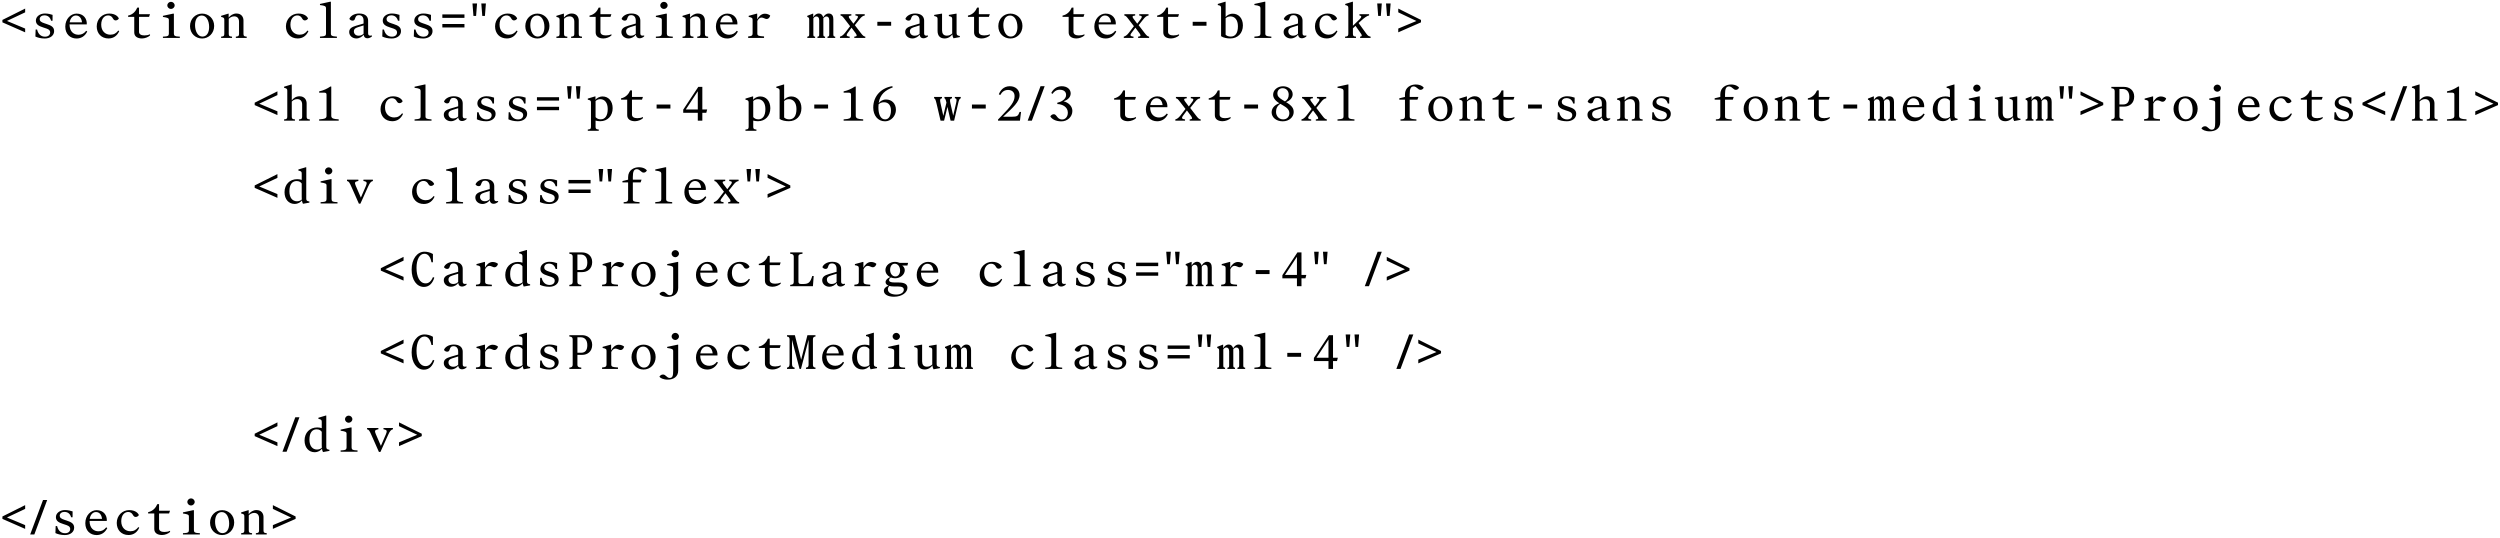 <svg width="725" height="156" viewBox="0 0 725 156" fill="none" xmlns="http://www.w3.org/2000/svg">
<path d="M7.294 9.376L0.7 6.478V5.778L7.294 2.488V3.58L2.016 6.072L7.294 8.284V9.376ZM12.98 11.168C11.832 11.168 10.852 10.888 10.264 10.594L10.334 8.564H10.754C11.09 9.964 11.93 10.636 13.064 10.636C13.974 10.636 14.548 10.146 14.548 9.404C14.548 8.578 13.736 8.354 13.036 8.13L12.532 7.962C11.244 7.556 10.404 7.094 10.404 5.96C10.404 4.77 11.608 3.916 13.022 3.916C13.974 3.916 14.772 4.154 15.248 4.308L15.234 6.016H14.814C14.576 5.106 13.96 4.448 12.854 4.448C12.098 4.448 11.51 4.896 11.51 5.54C11.51 6.114 11.874 6.436 12.98 6.786L13.498 6.954C14.968 7.416 15.696 7.92 15.696 9.026C15.696 10.328 14.52 11.168 12.98 11.168ZM22.209 11.168C20.305 11.168 18.933 9.838 18.933 7.724C18.933 5.442 20.557 3.944 22.209 3.944C24.225 3.944 25.289 5.456 25.163 7.08H20.165C20.179 9.264 21.467 10.076 22.769 10.076C23.721 10.076 24.421 9.67 24.995 8.928L25.303 9.138C24.631 10.524 23.483 11.168 22.209 11.168ZM20.207 6.478H23.777C23.665 5.33 23.063 4.49 22.013 4.49C21.173 4.49 20.389 5.204 20.207 6.478ZM31.466 11.154C29.38 11.154 28.05 9.684 28.05 7.654C28.05 5.498 29.688 3.93 31.662 3.93C33.552 3.93 34.322 4.938 34.462 5.372C34.28 5.666 33.958 5.918 33.538 5.918C33.202 5.918 32.978 5.736 32.768 5.386C32.53 4.98 32.222 4.476 31.326 4.476C30.43 4.476 29.352 5.246 29.352 7.164C29.352 9.068 30.598 10.062 31.998 10.062C33.034 10.062 33.692 9.642 34.308 8.858L34.574 9.026C34 10.342 32.936 11.154 31.466 11.154ZM41.184 11.154C39.938 11.154 38.931 10.622 38.931 9.404V4.896H37.153V4.518C38.566 4.224 39.364 3.244 39.812 2.208H40.316V4.112H43.495L43.228 4.896H40.316V9.236C40.316 9.936 40.947 10.272 41.87 10.272C42.403 10.272 42.977 10.188 43.508 9.936V10.272C43.019 10.762 42.011 11.154 41.184 11.154ZM47.249 11V10.622L47.711 10.594C48.621 10.552 48.971 10.384 48.971 9.754V5.82C48.971 5.246 48.705 5.134 47.249 4.91V4.588L50.175 3.958H50.427V9.754C50.427 10.384 50.777 10.552 51.687 10.594L52.149 10.622V11H47.249ZM48.523 1.564C48.523 1.004 49.013 0.528 49.587 0.528C50.161 0.528 50.651 1.004 50.651 1.564C50.651 2.124 50.133 2.6 49.587 2.6C49.013 2.6 48.523 2.124 48.523 1.564ZM58.606 11.168C56.73 11.168 55.106 9.74 55.106 7.584C55.106 5.428 56.73 3.944 58.606 3.944C60.482 3.944 62.106 5.372 62.106 7.528C62.106 9.684 60.482 11.168 58.606 11.168ZM56.562 7.276C56.562 8.97 57.318 10.608 58.69 10.608C59.992 10.608 60.65 9.432 60.65 7.836C60.65 5.96 59.824 4.504 58.522 4.504C57.22 4.504 56.562 5.68 56.562 7.276ZM68.395 11V10.622L68.633 10.594C69.165 10.538 69.319 10.342 69.319 9.81V6.282C69.319 5.302 68.787 4.742 67.905 4.742C67.261 4.742 66.659 5.092 66.337 5.456V9.81C66.337 10.398 66.547 10.538 67.023 10.594L67.289 10.622V11H64.125V10.622L64.377 10.594C64.839 10.538 65.049 10.412 65.049 9.81V5.75C65.049 5.162 64.853 5.078 64.125 4.91V4.588L66.183 3.958H66.309V5.106C66.743 4.518 67.583 3.916 68.549 3.916C70.047 3.916 70.607 4.98 70.607 5.932V9.81C70.607 10.426 70.831 10.538 71.293 10.594L71.545 10.622V11H68.395ZM86.335 11.154C84.249 11.154 82.919 9.684 82.919 7.654C82.919 5.498 84.557 3.93 86.531 3.93C88.421 3.93 89.191 4.938 89.331 5.372C89.149 5.666 88.827 5.918 88.407 5.918C88.071 5.918 87.847 5.736 87.637 5.386C87.399 4.98 87.091 4.476 86.195 4.476C85.299 4.476 84.221 5.246 84.221 7.164C84.221 9.068 85.467 10.062 86.867 10.062C87.903 10.062 88.561 9.642 89.177 8.858L89.443 9.026C88.869 10.342 87.805 11.154 86.335 11.154ZM92.792 11V10.622L93.184 10.58C94.22 10.51 94.542 10.37 94.542 9.74V2.446C94.542 1.802 94.234 1.634 92.792 1.466V1.144L95.732 0.5H95.956V9.74C95.956 10.37 96.334 10.51 97.3 10.58L97.706 10.622V11H92.792ZM106.585 11.098C105.787 11.098 105.507 10.58 105.451 10.048C105.059 10.65 104.219 11.154 103.337 11.154C102.245 11.154 101.265 10.398 101.265 9.292C101.265 8.312 101.951 7.836 103.267 7.458L105.437 6.828V5.988C105.437 4.91 104.891 4.392 104.065 4.392C103.379 4.392 103.169 4.714 102.931 5.456C102.819 5.848 102.581 5.988 102.217 5.988C101.811 5.988 101.475 5.722 101.321 5.484C101.545 4.756 102.581 3.916 104.149 3.916C106.039 3.916 106.753 4.896 106.753 5.974V9.67C106.753 10.16 106.977 10.342 107.425 10.342C107.607 10.342 107.789 10.314 107.873 10.286V10.538C107.523 10.902 106.963 11.098 106.585 11.098ZM102.623 9.096C102.623 9.726 103.071 10.356 104.009 10.356C104.653 10.356 105.129 10.104 105.437 9.768V7.374L103.771 7.892C102.847 8.186 102.623 8.55 102.623 9.096ZM113.574 11.168C112.426 11.168 111.446 10.888 110.858 10.594L110.928 8.564H111.348C111.684 9.964 112.524 10.636 113.658 10.636C114.568 10.636 115.142 10.146 115.142 9.404C115.142 8.578 114.33 8.354 113.63 8.13L113.126 7.962C111.838 7.556 110.998 7.094 110.998 5.96C110.998 4.77 112.202 3.916 113.616 3.916C114.568 3.916 115.366 4.154 115.842 4.308L115.828 6.016H115.408C115.17 5.106 114.554 4.448 113.448 4.448C112.692 4.448 112.104 4.896 112.104 5.54C112.104 6.114 112.468 6.436 113.574 6.786L114.092 6.954C115.562 7.416 116.29 7.92 116.29 9.026C116.29 10.328 115.114 11.168 113.574 11.168ZM122.719 11.168C121.571 11.168 120.591 10.888 120.003 10.594L120.073 8.564H120.493C120.829 9.964 121.669 10.636 122.803 10.636C123.713 10.636 124.287 10.146 124.287 9.404C124.287 8.578 123.475 8.354 122.775 8.13L122.271 7.962C120.983 7.556 120.143 7.094 120.143 5.96C120.143 4.77 121.347 3.916 122.761 3.916C123.713 3.916 124.511 4.154 124.987 4.308L124.973 6.016H124.553C124.315 5.106 123.699 4.448 122.593 4.448C121.837 4.448 121.249 4.896 121.249 5.54C121.249 6.114 121.613 6.436 122.719 6.786L123.237 6.954C124.707 7.416 125.435 7.92 125.435 9.026C125.435 10.328 124.259 11.168 122.719 11.168ZM128.28 5.176V4.182H134.692V5.176H128.28ZM128.28 7.962V6.968H134.692V7.962H128.28ZM138.347 1.004L138.067 4.616H137.297L137.017 1.004H138.347ZM140.909 1.004L140.629 4.616H139.859L139.579 1.004H140.909ZM146.986 11.154C144.9 11.154 143.57 9.684 143.57 7.654C143.57 5.498 145.208 3.93 147.182 3.93C149.072 3.93 149.842 4.938 149.982 5.372C149.8 5.666 149.478 5.918 149.058 5.918C148.722 5.918 148.498 5.736 148.288 5.386C148.05 4.98 147.742 4.476 146.846 4.476C145.95 4.476 144.872 5.246 144.872 7.164C144.872 9.068 146.118 10.062 147.518 10.062C148.554 10.062 149.212 9.642 149.828 8.858L150.094 9.026C149.52 10.342 148.456 11.154 146.986 11.154ZM155.837 11.168C153.961 11.168 152.337 9.74 152.337 7.584C152.337 5.428 153.961 3.944 155.837 3.944C157.713 3.944 159.337 5.372 159.337 7.528C159.337 9.684 157.713 11.168 155.837 11.168ZM153.793 7.276C153.793 8.97 154.549 10.608 155.921 10.608C157.223 10.608 157.881 9.432 157.881 7.836C157.881 5.96 157.055 4.504 155.753 4.504C154.451 4.504 153.793 5.68 153.793 7.276ZM165.626 11V10.622L165.864 10.594C166.396 10.538 166.55 10.342 166.55 9.81V6.282C166.55 5.302 166.018 4.742 165.136 4.742C164.492 4.742 163.89 5.092 163.568 5.456V9.81C163.568 10.398 163.778 10.538 164.254 10.594L164.52 10.622V11H161.356V10.622L161.608 10.594C162.07 10.538 162.28 10.412 162.28 9.81V5.75C162.28 5.162 162.084 5.078 161.356 4.91V4.588L163.414 3.958H163.54V5.106C163.974 4.518 164.814 3.916 165.78 3.916C167.278 3.916 167.838 4.98 167.838 5.932V9.81C167.838 10.426 168.062 10.538 168.524 10.594L168.776 10.622V11H165.626ZM174.995 11.154C173.749 11.154 172.741 10.622 172.741 9.404V4.896H170.963V4.518C172.377 4.224 173.175 3.244 173.623 2.208H174.127V4.112H177.305L177.039 4.896H174.127V9.236C174.127 9.936 174.757 10.272 175.681 10.272C176.213 10.272 176.787 10.188 177.319 9.936V10.272C176.829 10.762 175.821 11.154 174.995 11.154ZM185.526 11.098C184.728 11.098 184.448 10.58 184.392 10.048C184 10.65 183.16 11.154 182.278 11.154C181.186 11.154 180.206 10.398 180.206 9.292C180.206 8.312 180.892 7.836 182.208 7.458L184.378 6.828V5.988C184.378 4.91 183.832 4.392 183.006 4.392C182.32 4.392 182.11 4.714 181.872 5.456C181.76 5.848 181.522 5.988 181.158 5.988C180.752 5.988 180.416 5.722 180.262 5.484C180.486 4.756 181.522 3.916 183.09 3.916C184.98 3.916 185.694 4.896 185.694 5.974V9.67C185.694 10.16 185.918 10.342 186.366 10.342C186.548 10.342 186.73 10.314 186.814 10.286V10.538C186.464 10.902 185.904 11.098 185.526 11.098ZM181.564 9.096C181.564 9.726 182.012 10.356 182.95 10.356C183.594 10.356 184.07 10.104 184.378 9.768V7.374L182.712 7.892C181.788 8.186 181.564 8.55 181.564 9.096ZM190.205 11V10.622L190.667 10.594C191.577 10.552 191.927 10.384 191.927 9.754V5.82C191.927 5.246 191.661 5.134 190.205 4.91V4.588L193.131 3.958H193.383V9.754C193.383 10.384 193.733 10.552 194.643 10.594L195.105 10.622V11H190.205ZM191.479 1.564C191.479 1.004 191.969 0.528 192.543 0.528C193.117 0.528 193.607 1.004 193.607 1.564C193.607 2.124 193.089 2.6 192.543 2.6C191.969 2.6 191.479 2.124 191.479 1.564ZM202.206 11V10.622L202.444 10.594C202.976 10.538 203.13 10.342 203.13 9.81V6.282C203.13 5.302 202.598 4.742 201.716 4.742C201.072 4.742 200.47 5.092 200.148 5.456V9.81C200.148 10.398 200.358 10.538 200.834 10.594L201.1 10.622V11H197.936V10.622L198.188 10.594C198.65 10.538 198.86 10.412 198.86 9.81V5.75C198.86 5.162 198.664 5.078 197.936 4.91V4.588L199.994 3.958H200.12V5.106C200.554 4.518 201.394 3.916 202.36 3.916C203.858 3.916 204.418 4.98 204.418 5.932V9.81C204.418 10.426 204.642 10.538 205.104 10.594L205.356 10.622V11H202.206ZM210.889 11.168C208.985 11.168 207.613 9.838 207.613 7.724C207.613 5.442 209.237 3.944 210.889 3.944C212.905 3.944 213.969 5.456 213.843 7.08H208.845C208.859 9.264 210.147 10.076 211.449 10.076C212.401 10.076 213.101 9.67 213.675 8.928L213.983 9.138C213.311 10.524 212.163 11.168 210.889 11.168ZM208.887 6.478H212.457C212.345 5.33 211.743 4.49 210.693 4.49C209.853 4.49 209.069 5.204 208.887 6.478ZM216.968 11V10.566L217.192 10.538C217.934 10.482 218.256 10.314 218.256 9.698V5.792C218.256 5.232 218.088 5.078 217.122 4.91V4.588L219.432 3.958H219.586V5.638C219.936 4.896 220.734 3.972 221.812 3.972C222.498 3.972 223.114 4.266 223.366 4.532C223.198 5.12 222.806 5.512 222.344 5.512C222.106 5.512 221.924 5.442 221.658 5.316C221.35 5.176 221.098 5.092 220.832 5.092C220.314 5.092 219.894 5.54 219.628 6.072V9.726C219.628 10.412 220.146 10.454 221.238 10.538L221.574 10.566V11H216.968ZM239.975 11V10.636L240.101 10.608C240.395 10.552 240.479 10.384 240.479 9.922V5.862C240.479 5.106 240.143 4.77 239.653 4.77C239.303 4.77 238.981 5.022 238.757 5.344C238.771 5.414 238.771 5.47 238.771 5.54V9.922C238.771 10.398 238.841 10.552 239.135 10.608L239.275 10.636V11H237.063V10.636L237.231 10.608C237.525 10.552 237.567 10.384 237.567 9.922V5.862C237.567 5.12 237.231 4.77 236.727 4.77C236.391 4.77 236.069 4.994 235.873 5.344V9.922C235.873 10.398 235.929 10.552 236.237 10.608L236.391 10.636V11H234.123V10.636L234.263 10.608C234.585 10.552 234.669 10.398 234.669 9.922V5.792C234.669 5.232 234.599 5.05 234.109 4.91V4.588L235.705 3.958H235.831V5.05C236.097 4.476 236.685 3.916 237.427 3.916C238.183 3.916 238.589 4.434 238.729 5.064C238.995 4.49 239.569 3.916 240.311 3.916C241.361 3.916 241.669 4.728 241.669 5.568V9.922C241.669 10.37 241.753 10.552 242.061 10.608L242.215 10.636V11H239.975ZM247.748 11V10.622L248.07 10.58C248.588 10.51 248.518 10.146 248.126 9.614L246.95 8.032L245.774 9.614C245.354 10.188 245.508 10.496 246.11 10.58L246.404 10.622V11H243.59V10.622C244.024 10.524 244.528 10.216 245.088 9.474L246.53 7.598L244.948 5.54C244.388 4.812 244.192 4.574 243.758 4.504V4.112H246.894V4.504L246.6 4.546C245.928 4.63 246.096 5.022 246.46 5.498L247.496 6.87L248.532 5.498C248.938 4.966 248.91 4.616 248.378 4.546L248.07 4.504V4.112H250.772V4.504C250.156 4.588 249.778 4.938 249.246 5.61L247.902 7.304L249.638 9.572C250.254 10.384 250.506 10.566 250.94 10.622V11H247.748ZM254.429 7.472V6.324H258.433V7.472H254.429ZM267.83 11.098C267.032 11.098 266.752 10.58 266.696 10.048C266.304 10.65 265.464 11.154 264.582 11.154C263.49 11.154 262.51 10.398 262.51 9.292C262.51 8.312 263.196 7.836 264.512 7.458L266.682 6.828V5.988C266.682 4.91 266.136 4.392 265.31 4.392C264.624 4.392 264.414 4.714 264.176 5.456C264.064 5.848 263.826 5.988 263.462 5.988C263.056 5.988 262.72 5.722 262.566 5.484C262.79 4.756 263.826 3.916 265.394 3.916C267.284 3.916 267.998 4.896 267.998 5.974V9.67C267.998 10.16 268.222 10.342 268.67 10.342C268.852 10.342 269.034 10.314 269.118 10.286V10.538C268.768 10.902 268.208 11.098 267.83 11.098ZM263.868 9.096C263.868 9.726 264.316 10.356 265.254 10.356C265.898 10.356 266.374 10.104 266.682 9.768V7.374L265.016 7.892C264.092 8.186 263.868 8.55 263.868 9.096ZM273.951 11.154C272.621 11.154 271.893 10.37 271.893 8.956V5.484C271.893 4.938 271.697 4.826 270.913 4.644V4.322L273.055 3.958H273.195V8.774C273.195 9.684 273.573 10.342 274.595 10.342C275.281 10.342 275.799 10.048 276.149 9.684C276.135 9.544 276.135 9.39 276.135 9.236V5.498C276.135 4.994 276.009 4.84 275.169 4.658V4.322L277.283 3.958H277.409V9.516C277.409 10.146 277.563 10.314 278.347 10.44V10.762L276.513 11.098C276.345 10.832 276.233 10.426 276.177 9.964C275.827 10.524 274.987 11.154 273.951 11.154ZM284.734 11.154C283.488 11.154 282.48 10.622 282.48 9.404V4.896H280.702V4.518C282.116 4.224 282.914 3.244 283.362 2.208H283.866V4.112H287.044L286.778 4.896H283.866V9.236C283.866 9.936 284.496 10.272 285.42 10.272C285.952 10.272 286.526 10.188 287.058 9.936V10.272C286.568 10.762 285.56 11.154 284.734 11.154ZM293.011 11.168C291.135 11.168 289.511 9.74 289.511 7.584C289.511 5.428 291.135 3.944 293.011 3.944C294.887 3.944 296.511 5.372 296.511 7.528C296.511 9.684 294.887 11.168 293.011 11.168ZM290.967 7.276C290.967 8.97 291.723 10.608 293.095 10.608C294.397 10.608 295.055 9.432 295.055 7.836C295.055 5.96 294.229 4.504 292.927 4.504C291.625 4.504 290.967 5.68 290.967 7.276ZM312.169 11.154C310.923 11.154 309.915 10.622 309.915 9.404V4.896H308.137V4.518C309.551 4.224 310.349 3.244 310.797 2.208H311.301V4.112H314.479L314.213 4.896H311.301V9.236C311.301 9.936 311.931 10.272 312.855 10.272C313.387 10.272 313.961 10.188 314.493 9.936V10.272C314.003 10.762 312.995 11.154 312.169 11.154ZM320.628 11.168C318.724 11.168 317.352 9.838 317.352 7.724C317.352 5.442 318.976 3.944 320.628 3.944C322.644 3.944 323.708 5.456 323.582 7.08H318.584C318.598 9.264 319.886 10.076 321.188 10.076C322.14 10.076 322.84 9.67 323.414 8.928L323.722 9.138C323.05 10.524 321.902 11.168 320.628 11.168ZM318.626 6.478H322.196C322.084 5.33 321.482 4.49 320.432 4.49C319.592 4.49 318.808 5.204 318.626 6.478ZM330.053 11V10.622L330.375 10.58C330.893 10.51 330.823 10.146 330.431 9.614L329.255 8.032L328.079 9.614C327.659 10.188 327.813 10.496 328.415 10.58L328.709 10.622V11H325.895V10.622C326.329 10.524 326.833 10.216 327.393 9.474L328.835 7.598L327.253 5.54C326.693 4.812 326.497 4.574 326.063 4.504V4.112H329.199V4.504L328.905 4.546C328.233 4.63 328.401 5.022 328.765 5.498L329.801 6.87L330.837 5.498C331.243 4.966 331.215 4.616 330.683 4.546L330.375 4.504V4.112H333.077V4.504C332.461 4.588 332.083 4.938 331.551 5.61L330.207 7.304L331.943 9.572C332.559 10.384 332.811 10.566 333.245 10.622V11H330.053ZM339.604 11.154C338.358 11.154 337.35 10.622 337.35 9.404V4.896H335.572V4.518C336.986 4.224 337.784 3.244 338.232 2.208H338.736V4.112H341.914L341.648 4.896H338.736V9.236C338.736 9.936 339.366 10.272 340.29 10.272C340.822 10.272 341.396 10.188 341.928 9.936V10.272C341.438 10.762 340.43 11.154 339.604 11.154ZM345.879 7.472V6.324H349.883V7.472H345.879ZM356.773 11.154C355.849 11.154 354.757 10.958 354.113 10.496V2.334C354.113 1.788 353.973 1.62 353.161 1.466V1.144L355.303 0.5H355.429V4.924C355.793 4.49 356.479 3.972 357.515 3.972C359.167 3.972 360.441 5.274 360.441 7.374C360.441 9.628 358.957 11.154 356.773 11.154ZM355.429 10.076C355.751 10.384 356.227 10.608 356.899 10.608C358.187 10.608 358.999 9.684 358.999 7.626C358.999 5.764 358.089 4.756 356.829 4.756C356.255 4.756 355.793 4.952 355.429 5.302V10.076ZM363.776 11V10.622L364.168 10.58C365.204 10.51 365.526 10.37 365.526 9.74V2.446C365.526 1.802 365.218 1.634 363.776 1.466V1.144L366.716 0.5H366.94V9.74C366.94 10.37 367.318 10.51 368.284 10.58L368.69 10.622V11H363.776ZM377.569 11.098C376.771 11.098 376.491 10.58 376.435 10.048C376.043 10.65 375.203 11.154 374.321 11.154C373.229 11.154 372.249 10.398 372.249 9.292C372.249 8.312 372.935 7.836 374.251 7.458L376.421 6.828V5.988C376.421 4.91 375.875 4.392 375.049 4.392C374.363 4.392 374.153 4.714 373.915 5.456C373.803 5.848 373.565 5.988 373.201 5.988C372.795 5.988 372.459 5.722 372.305 5.484C372.529 4.756 373.565 3.916 375.133 3.916C377.023 3.916 377.737 4.896 377.737 5.974V9.67C377.737 10.16 377.961 10.342 378.409 10.342C378.591 10.342 378.773 10.314 378.857 10.286V10.538C378.507 10.902 377.947 11.098 377.569 11.098ZM373.607 9.096C373.607 9.726 374.055 10.356 374.993 10.356C375.637 10.356 376.113 10.104 376.421 9.768V7.374L374.755 7.892C373.831 8.186 373.607 8.55 373.607 9.096ZM384.754 11.154C382.668 11.154 381.338 9.684 381.338 7.654C381.338 5.498 382.976 3.93 384.95 3.93C386.84 3.93 387.61 4.938 387.75 5.372C387.568 5.666 387.246 5.918 386.826 5.918C386.49 5.918 386.266 5.736 386.056 5.386C385.818 4.98 385.51 4.476 384.614 4.476C383.718 4.476 382.64 5.246 382.64 7.164C382.64 9.068 383.886 10.062 385.286 10.062C386.322 10.062 386.98 9.642 387.596 8.858L387.862 9.026C387.288 10.342 386.224 11.154 384.754 11.154ZM390.077 11V10.622L390.329 10.594C390.833 10.538 391.015 10.384 391.015 9.726V2.334C391.015 1.788 390.889 1.62 390.119 1.466V1.144L392.219 0.5H392.345V7.472L394.305 5.568C394.907 4.98 394.879 4.602 394.417 4.532L394.235 4.49V4.112H397.035V4.476C396.447 4.588 395.733 5.078 394.725 6.002L393.997 6.674L395.957 9.39C396.433 10.048 396.671 10.454 397.273 10.58L397.469 10.622V11H394.431V10.622L394.585 10.608C394.935 10.58 395.047 10.258 394.711 9.796L393.101 7.5L392.345 8.214V9.726C392.345 10.384 392.513 10.538 392.989 10.594L393.241 10.622V11H390.077ZM400.72 1.004L400.44 4.616H399.67L399.39 1.004H400.72ZM403.282 1.004L403.002 4.616H402.232L401.952 1.004H403.282ZM405.495 8.284L410.773 6.086L405.495 3.58V2.488L412.089 5.778V6.478L405.495 9.376V8.284ZM80.453 33.376L73.859 30.478V29.778L80.453 26.488V27.58L75.175 30.072L80.453 32.284V33.376ZM82.387 35V34.622L82.639 34.594C83.087 34.538 83.311 34.426 83.311 33.81V26.334C83.311 25.788 83.185 25.634 82.387 25.466V25.144L84.487 24.5H84.613V29.106C85.019 28.518 85.845 27.916 86.839 27.916C88.337 27.916 88.925 28.994 88.925 29.96V33.81C88.925 34.426 89.149 34.538 89.611 34.594L89.849 34.622V35H86.699V34.622L86.951 34.594C87.441 34.538 87.623 34.398 87.623 33.81V30.31C87.623 29.316 87.105 28.742 86.195 28.742C85.551 28.742 84.977 29.05 84.613 29.456V33.81C84.613 34.412 84.795 34.524 85.285 34.594L85.537 34.622V35H82.387ZM92.554 35V34.608L92.904 34.58C93.996 34.496 94.696 34.384 94.696 33.6V27.496C94.696 27.034 94.556 26.866 93.884 26.866H92.554V26.502C93.87 26.222 94.878 25.718 95.788 25.102H96.068V33.6C96.068 34.426 96.922 34.51 97.874 34.58L98.224 34.608V35H92.554ZM113.77 35.154C111.684 35.154 110.354 33.684 110.354 31.654C110.354 29.498 111.992 27.93 113.966 27.93C115.856 27.93 116.626 28.938 116.766 29.372C116.584 29.666 116.262 29.918 115.842 29.918C115.506 29.918 115.282 29.736 115.072 29.386C114.834 28.98 114.526 28.476 113.63 28.476C112.734 28.476 111.656 29.246 111.656 31.164C111.656 33.068 112.902 34.062 114.302 34.062C115.338 34.062 115.996 33.642 116.612 32.858L116.878 33.026C116.304 34.342 115.24 35.154 113.77 35.154ZM120.227 35V34.622L120.619 34.58C121.655 34.51 121.977 34.37 121.977 33.74V26.446C121.977 25.802 121.669 25.634 120.227 25.466V25.144L123.167 24.5H123.391V33.74C123.391 34.37 123.769 34.51 124.735 34.58L125.141 34.622V35H120.227ZM134.02 35.098C133.222 35.098 132.942 34.58 132.886 34.048C132.494 34.65 131.654 35.154 130.772 35.154C129.68 35.154 128.7 34.398 128.7 33.292C128.7 32.312 129.386 31.836 130.702 31.458L132.872 30.828V29.988C132.872 28.91 132.326 28.392 131.5 28.392C130.814 28.392 130.604 28.714 130.366 29.456C130.254 29.848 130.016 29.988 129.652 29.988C129.246 29.988 128.91 29.722 128.756 29.484C128.98 28.756 130.016 27.916 131.584 27.916C133.474 27.916 134.188 28.896 134.188 29.974V33.67C134.188 34.16 134.412 34.342 134.86 34.342C135.042 34.342 135.224 34.314 135.308 34.286V34.538C134.958 34.902 134.398 35.098 134.02 35.098ZM130.058 33.096C130.058 33.726 130.506 34.356 131.444 34.356C132.088 34.356 132.564 34.104 132.872 33.768V31.374L131.206 31.892C130.282 32.186 130.058 32.55 130.058 33.096ZM141.009 35.168C139.861 35.168 138.881 34.888 138.293 34.594L138.363 32.564H138.783C139.119 33.964 139.959 34.636 141.093 34.636C142.003 34.636 142.577 34.146 142.577 33.404C142.577 32.578 141.765 32.354 141.065 32.13L140.561 31.962C139.273 31.556 138.433 31.094 138.433 29.96C138.433 28.77 139.637 27.916 141.051 27.916C142.003 27.916 142.801 28.154 143.277 28.308L143.263 30.016H142.843C142.605 29.106 141.989 28.448 140.883 28.448C140.127 28.448 139.539 28.896 139.539 29.54C139.539 30.114 139.903 30.436 141.009 30.786L141.527 30.954C142.997 31.416 143.725 31.92 143.725 33.026C143.725 34.328 142.549 35.168 141.009 35.168ZM150.154 35.168C149.006 35.168 148.026 34.888 147.438 34.594L147.508 32.564H147.928C148.264 33.964 149.104 34.636 150.238 34.636C151.148 34.636 151.722 34.146 151.722 33.404C151.722 32.578 150.91 32.354 150.21 32.13L149.706 31.962C148.418 31.556 147.578 31.094 147.578 29.96C147.578 28.77 148.782 27.916 150.196 27.916C151.148 27.916 151.946 28.154 152.422 28.308L152.408 30.016H151.988C151.75 29.106 151.134 28.448 150.028 28.448C149.272 28.448 148.684 28.896 148.684 29.54C148.684 30.114 149.048 30.436 150.154 30.786L150.672 30.954C152.142 31.416 152.87 31.92 152.87 33.026C152.87 34.328 151.694 35.168 150.154 35.168ZM155.714 29.176V28.182H162.126V29.176H155.714ZM155.714 31.962V30.968H162.126V31.962H155.714ZM165.782 25.004L165.502 28.616H164.732L164.452 25.004H165.782ZM168.344 25.004L168.064 28.616H167.294L167.014 25.004H168.344ZM174.085 35.154C173.595 35.154 173.133 35.084 172.713 34.972V36.75C172.713 37.324 172.895 37.478 173.399 37.534L173.637 37.562V37.94H170.459V37.562L170.711 37.534C171.173 37.478 171.383 37.366 171.383 36.75V29.792C171.383 29.246 171.285 29.064 170.459 28.91V28.588L172.559 27.958H172.685V28.924C173.035 28.49 173.749 27.972 174.771 27.972C176.423 27.972 177.669 29.288 177.669 31.374C177.669 33.628 176.171 35.154 174.085 35.154ZM172.713 33.964C173.049 34.356 173.553 34.608 174.197 34.608C175.401 34.608 176.241 33.684 176.241 31.626C176.241 29.792 175.345 28.756 174.085 28.756C173.497 28.756 173.035 28.994 172.713 29.302V33.964ZM184.14 35.154C182.894 35.154 181.886 34.622 181.886 33.404V28.896H180.108V28.518C181.522 28.224 182.32 27.244 182.768 26.208H183.272V28.112H186.45L186.184 28.896H183.272V33.236C183.272 33.936 183.902 34.272 184.826 34.272C185.358 34.272 185.932 34.188 186.464 33.936V34.272C185.974 34.762 184.966 35.154 184.14 35.154ZM190.415 31.472V30.324H194.419V31.472H190.415ZM202.36 35V32.718H198.132V31.808L202.5 25.2H203.676V31.738H205.076L204.824 32.718H203.676V35H202.36ZM198.888 31.738H202.36V26.46L198.888 31.738ZM219.81 35.154C219.32 35.154 218.858 35.084 218.438 34.972V36.75C218.438 37.324 218.62 37.478 219.124 37.534L219.362 37.562V37.94H216.184V37.562L216.436 37.534C216.898 37.478 217.108 37.366 217.108 36.75V29.792C217.108 29.246 217.01 29.064 216.184 28.91V28.588L218.284 27.958H218.41V28.924C218.76 28.49 219.474 27.972 220.496 27.972C222.148 27.972 223.394 29.288 223.394 31.374C223.394 33.628 221.896 35.154 219.81 35.154ZM218.438 33.964C218.774 34.356 219.278 34.608 219.922 34.608C221.126 34.608 221.966 33.684 221.966 31.626C221.966 29.792 221.07 28.756 219.81 28.756C219.222 28.756 218.76 28.994 218.438 29.302V33.964ZM228.745 35.154C227.821 35.154 226.729 34.958 226.085 34.496V26.334C226.085 25.788 225.945 25.62 225.133 25.466V25.144L227.275 24.5H227.401V28.924C227.765 28.49 228.451 27.972 229.487 27.972C231.139 27.972 232.413 29.274 232.413 31.374C232.413 33.628 230.929 35.154 228.745 35.154ZM227.401 34.076C227.723 34.384 228.199 34.608 228.871 34.608C230.159 34.608 230.971 33.684 230.971 31.626C230.971 29.764 230.061 28.756 228.801 28.756C228.227 28.756 227.765 28.952 227.401 29.302V34.076ZM236.139 31.472V30.324H240.143V31.472H236.139ZM244.654 35V34.608L245.004 34.58C246.096 34.496 246.796 34.384 246.796 33.6V27.496C246.796 27.034 246.656 26.866 245.984 26.866H244.654V26.502C245.97 26.222 246.978 25.718 247.888 25.102H248.168V33.6C248.168 34.426 249.022 34.51 249.974 34.58L250.324 34.608V35H244.654ZM256.669 35.182C254.541 35.182 253.239 33.446 253.239 31.206C253.239 27.692 255.745 25.438 258.769 24.99L258.895 25.34C256.809 26.138 255.199 27.3 254.821 29.904C255.269 29.33 255.983 28.854 256.963 28.854C258.587 28.854 259.819 30.002 259.819 31.85C259.819 33.614 258.405 35.182 256.669 35.182ZM254.737 31.15C254.737 33.11 255.339 34.622 256.697 34.622C257.789 34.622 258.377 33.516 258.377 32.046C258.377 30.604 257.691 29.652 256.361 29.652C255.633 29.652 255.115 29.918 254.779 30.268C254.751 30.548 254.737 30.842 254.737 31.15ZM271.599 30.03C271.319 28.868 271.193 28.588 270.885 28.504V28.112H273.181V28.504L273.027 28.532C272.649 28.602 272.523 28.896 272.733 29.848L273.559 33.6L274.469 29.75C274.217 28.7 274.077 28.56 273.881 28.504V28.112H276.079V28.504L275.939 28.532C275.477 28.658 275.407 28.966 275.603 29.876L276.429 33.544L277.255 29.96C277.465 29.036 277.479 28.644 277.059 28.532L276.905 28.504V28.112H278.613V28.504C278.235 28.616 278.081 29.022 277.843 30.072L276.695 35H275.673L274.763 30.996L273.783 35H272.761L271.599 30.03ZM281.864 31.472V30.324H285.868V31.472H281.864ZM289.427 35V34.664L290.435 33.628C293.207 30.772 294.229 29.47 294.229 27.888C294.229 26.698 293.417 26.082 292.339 26.082C291.303 26.082 290.603 26.6 290.071 27.552L289.665 27.356C290.029 26.348 290.953 25.004 292.843 25.004C294.635 25.004 295.671 26.194 295.671 27.58C295.671 29.512 293.781 31.178 291.121 33.642L290.883 33.852H293.473C294.985 33.852 295.265 33.628 295.685 32.452H296.105L295.783 35H289.427ZM302.954 25.004L299.23 35H298.026L301.75 25.004H302.954ZM307.811 35.196C306.131 35.196 305.025 34.524 304.591 33.754C304.815 33.376 305.193 33.124 305.585 33.124C305.837 33.124 306.047 33.194 306.383 33.628C306.817 34.202 307.167 34.65 308.035 34.65C308.931 34.65 309.673 33.88 309.673 32.662C309.673 31.01 308.091 30.212 306.621 30.17V29.792C307.587 29.61 309.169 28.882 309.169 27.538C309.169 26.544 308.441 26.026 307.321 26.026C306.257 26.026 305.599 26.642 305.235 27.23L304.871 26.978C305.319 26.026 306.285 25.004 307.909 25.004C309.533 25.004 310.499 25.956 310.499 27.09C310.499 28.448 309.225 29.134 308.441 29.372C309.771 29.708 310.989 30.716 310.989 32.172C310.989 33.95 309.463 35.196 307.811 35.196ZM327.123 35.154C325.877 35.154 324.869 34.622 324.869 33.404V28.896H323.091V28.518C324.505 28.224 325.303 27.244 325.751 26.208H326.255V28.112H329.433L329.167 28.896H326.255V33.236C326.255 33.936 326.885 34.272 327.809 34.272C328.341 34.272 328.915 34.188 329.447 33.936V34.272C328.957 34.762 327.949 35.154 327.123 35.154ZM335.582 35.168C333.678 35.168 332.306 33.838 332.306 31.724C332.306 29.442 333.93 27.944 335.582 27.944C337.598 27.944 338.662 29.456 338.536 31.08H333.538C333.552 33.264 334.84 34.076 336.142 34.076C337.094 34.076 337.794 33.67 338.368 32.928L338.676 33.138C338.004 34.524 336.856 35.168 335.582 35.168ZM333.58 30.478H337.15C337.038 29.33 336.436 28.49 335.386 28.49C334.546 28.49 333.762 29.204 333.58 30.478ZM345.007 35V34.622L345.329 34.58C345.847 34.51 345.777 34.146 345.385 33.614L344.209 32.032L343.033 33.614C342.613 34.188 342.767 34.496 343.369 34.58L343.663 34.622V35H340.849V34.622C341.283 34.524 341.787 34.216 342.347 33.474L343.789 31.598L342.207 29.54C341.647 28.812 341.451 28.574 341.017 28.504V28.112H344.153V28.504L343.859 28.546C343.187 28.63 343.355 29.022 343.719 29.498L344.755 30.87L345.791 29.498C346.197 28.966 346.169 28.616 345.637 28.546L345.329 28.504V28.112H348.031V28.504C347.415 28.588 347.037 28.938 346.505 29.61L345.161 31.304L346.897 33.572C347.513 34.384 347.765 34.566 348.199 34.622V35H345.007ZM354.558 35.154C353.312 35.154 352.304 34.622 352.304 33.404V28.896H350.526V28.518C351.94 28.224 352.738 27.244 353.186 26.208H353.69V28.112H356.868L356.602 28.896H353.69V33.236C353.69 33.936 354.32 34.272 355.244 34.272C355.776 34.272 356.35 34.188 356.882 33.936V34.272C356.392 34.762 355.384 35.154 354.558 35.154ZM360.832 31.472V30.324H364.836V31.472H360.832ZM372.007 35.182C370.047 35.182 368.773 33.992 368.773 32.592C368.773 31.472 369.487 30.478 371.027 29.946C369.669 29.134 369.207 28.28 369.207 27.454C369.207 26.11 370.453 25.018 372.091 25.018C373.659 25.018 374.877 26.026 374.877 27.342C374.877 28.378 374.023 29.232 372.959 29.61C374.667 30.66 375.171 31.402 375.171 32.508C375.171 33.978 373.813 35.182 372.007 35.182ZM370.047 32.452C370.047 33.642 370.901 34.622 372.105 34.622C373.281 34.622 373.911 33.796 373.911 32.83C373.911 31.808 373.211 31.22 372.049 30.548L371.307 30.114C370.355 30.716 370.047 31.556 370.047 32.452ZM370.439 27.118C370.439 27.832 370.845 28.322 371.853 28.938L372.637 29.414C373.309 29.008 373.729 28.364 373.729 27.454C373.729 26.32 372.959 25.578 371.979 25.578C371.041 25.578 370.439 26.194 370.439 27.118ZM381.586 35V34.622L381.908 34.58C382.426 34.51 382.356 34.146 381.964 33.614L380.788 32.032L379.612 33.614C379.192 34.188 379.346 34.496 379.948 34.58L380.242 34.622V35H377.428V34.622C377.862 34.524 378.366 34.216 378.926 33.474L380.368 31.598L378.786 29.54C378.226 28.812 378.03 28.574 377.596 28.504V28.112H380.732V28.504L380.438 28.546C379.766 28.63 379.934 29.022 380.298 29.498L381.334 30.87L382.37 29.498C382.776 28.966 382.748 28.616 382.216 28.546L381.908 28.504V28.112H384.61V28.504C383.994 28.588 383.616 28.938 383.084 29.61L381.74 31.304L383.476 33.572C384.092 34.384 384.344 34.566 384.778 34.622V35H381.586ZM387.875 35V34.622L388.267 34.58C389.303 34.51 389.625 34.37 389.625 33.74V26.446C389.625 25.802 389.317 25.634 387.875 25.466V25.144L390.815 24.5H391.039V33.74C391.039 34.37 391.417 34.51 392.383 34.58L392.789 34.622V35H387.875ZM406.151 35V34.622L406.543 34.594C407.145 34.552 407.439 34.342 407.439 33.726V28.896H405.801V28.504L407.439 28.112V27.37C407.439 25.312 409.161 24.5 410.547 24.5C411.863 24.5 412.689 25.06 412.885 25.438C412.675 25.802 412.395 26.054 411.961 26.054C411.583 26.054 411.373 25.872 411.121 25.648C410.841 25.41 410.449 25.06 409.987 25.06C409.119 25.06 408.811 25.746 408.811 27.314V28.112H411.331L411.065 28.896H408.811V33.726C408.811 34.412 409.133 34.496 410.379 34.594L410.757 34.622V35H406.151ZM417.704 35.168C415.828 35.168 414.204 33.74 414.204 31.584C414.204 29.428 415.828 27.944 417.704 27.944C419.58 27.944 421.204 29.372 421.204 31.528C421.204 33.684 419.58 35.168 417.704 35.168ZM415.66 31.276C415.66 32.97 416.416 34.608 417.788 34.608C419.09 34.608 419.748 33.432 419.748 31.836C419.748 29.96 418.922 28.504 417.62 28.504C416.318 28.504 415.66 29.68 415.66 31.276ZM427.493 35V34.622L427.731 34.594C428.263 34.538 428.417 34.342 428.417 33.81V30.282C428.417 29.302 427.885 28.742 427.003 28.742C426.359 28.742 425.757 29.092 425.435 29.456V33.81C425.435 34.398 425.645 34.538 426.121 34.594L426.387 34.622V35H423.223V34.622L423.475 34.594C423.937 34.538 424.147 34.412 424.147 33.81V29.75C424.147 29.162 423.951 29.078 423.223 28.91V28.588L425.281 27.958H425.407V29.106C425.841 28.518 426.681 27.916 427.647 27.916C429.145 27.916 429.705 28.98 429.705 29.932V33.81C429.705 34.426 429.929 34.538 430.391 34.594L430.643 34.622V35H427.493ZM436.862 35.154C435.616 35.154 434.608 34.622 434.608 33.404V28.896H432.83V28.518C434.244 28.224 435.042 27.244 435.49 26.208H435.994V28.112H439.172L438.906 28.896H435.994V33.236C435.994 33.936 436.624 34.272 437.548 34.272C438.08 34.272 438.654 34.188 439.186 33.936V34.272C438.696 34.762 437.688 35.154 436.862 35.154ZM443.137 31.472V30.324H447.141V31.472H443.137ZM454.382 35.168C453.234 35.168 452.254 34.888 451.666 34.594L451.736 32.564H452.156C452.492 33.964 453.332 34.636 454.466 34.636C455.376 34.636 455.95 34.146 455.95 33.404C455.95 32.578 455.138 32.354 454.438 32.13L453.934 31.962C452.646 31.556 451.806 31.094 451.806 29.96C451.806 28.77 453.01 27.916 454.424 27.916C455.376 27.916 456.174 28.154 456.65 28.308L456.636 30.016H456.216C455.978 29.106 455.362 28.448 454.256 28.448C453.5 28.448 452.912 28.896 452.912 29.54C452.912 30.114 453.276 30.436 454.382 30.786L454.9 30.954C456.37 31.416 457.098 31.92 457.098 33.026C457.098 34.328 455.922 35.168 454.382 35.168ZM465.683 35.098C464.885 35.098 464.605 34.58 464.549 34.048C464.157 34.65 463.317 35.154 462.435 35.154C461.343 35.154 460.363 34.398 460.363 33.292C460.363 32.312 461.049 31.836 462.365 31.458L464.535 30.828V29.988C464.535 28.91 463.989 28.392 463.163 28.392C462.477 28.392 462.267 28.714 462.029 29.456C461.917 29.848 461.679 29.988 461.315 29.988C460.909 29.988 460.573 29.722 460.419 29.484C460.643 28.756 461.679 27.916 463.247 27.916C465.137 27.916 465.851 28.896 465.851 29.974V33.67C465.851 34.16 466.075 34.342 466.523 34.342C466.705 34.342 466.887 34.314 466.971 34.286V34.538C466.621 34.902 466.061 35.098 465.683 35.098ZM461.721 33.096C461.721 33.726 462.169 34.356 463.107 34.356C463.751 34.356 464.227 34.104 464.535 33.768V31.374L462.869 31.892C461.945 32.186 461.721 32.55 461.721 33.096ZM473.218 35V34.622L473.456 34.594C473.988 34.538 474.142 34.342 474.142 33.81V30.282C474.142 29.302 473.61 28.742 472.728 28.742C472.084 28.742 471.482 29.092 471.16 29.456V33.81C471.16 34.398 471.37 34.538 471.846 34.594L472.112 34.622V35H468.948V34.622L469.2 34.594C469.662 34.538 469.872 34.412 469.872 33.81V29.75C469.872 29.162 469.676 29.078 468.948 28.91V28.588L471.006 27.958H471.132V29.106C471.566 28.518 472.406 27.916 473.372 27.916C474.87 27.916 475.43 28.98 475.43 29.932V33.81C475.43 34.426 475.654 34.538 476.116 34.594L476.368 34.622V35H473.218ZM481.816 35.168C480.668 35.168 479.688 34.888 479.1 34.594L479.17 32.564H479.59C479.926 33.964 480.766 34.636 481.9 34.636C482.81 34.636 483.384 34.146 483.384 33.404C483.384 32.578 482.572 32.354 481.872 32.13L481.368 31.962C480.08 31.556 479.24 31.094 479.24 29.96C479.24 28.77 480.444 27.916 481.858 27.916C482.81 27.916 483.608 28.154 484.084 28.308L484.07 30.016H483.65C483.412 29.106 482.796 28.448 481.69 28.448C480.934 28.448 480.346 28.896 480.346 29.54C480.346 30.114 480.71 30.436 481.816 30.786L482.334 30.954C483.804 31.416 484.532 31.92 484.532 33.026C484.532 34.328 483.356 35.168 481.816 35.168ZM497.6 35V34.622L497.992 34.594C498.594 34.552 498.888 34.342 498.888 33.726V28.896H497.25V28.504L498.888 28.112V27.37C498.888 25.312 500.61 24.5 501.996 24.5C503.312 24.5 504.138 25.06 504.334 25.438C504.124 25.802 503.844 26.054 503.41 26.054C503.032 26.054 502.822 25.872 502.57 25.648C502.29 25.41 501.898 25.06 501.436 25.06C500.568 25.06 500.26 25.746 500.26 27.314V28.112H502.78L502.514 28.896H500.26V33.726C500.26 34.412 500.582 34.496 501.828 34.594L502.206 34.622V35H497.6ZM509.153 35.168C507.277 35.168 505.653 33.74 505.653 31.584C505.653 29.428 507.277 27.944 509.153 27.944C511.029 27.944 512.653 29.372 512.653 31.528C512.653 33.684 511.029 35.168 509.153 35.168ZM507.109 31.276C507.109 32.97 507.865 34.608 509.237 34.608C510.539 34.608 511.197 33.432 511.197 31.836C511.197 29.96 510.371 28.504 509.069 28.504C507.767 28.504 507.109 29.68 507.109 31.276ZM518.942 35V34.622L519.18 34.594C519.712 34.538 519.866 34.342 519.866 33.81V30.282C519.866 29.302 519.334 28.742 518.452 28.742C517.808 28.742 517.206 29.092 516.884 29.456V33.81C516.884 34.398 517.094 34.538 517.57 34.594L517.836 34.622V35H514.672V34.622L514.924 34.594C515.386 34.538 515.596 34.412 515.596 33.81V29.75C515.596 29.162 515.4 29.078 514.672 28.91V28.588L516.73 27.958H516.856V29.106C517.29 28.518 518.13 27.916 519.096 27.916C520.594 27.916 521.154 28.98 521.154 29.932V33.81C521.154 34.426 521.378 34.538 521.84 34.594L522.092 34.622V35H518.942ZM528.311 35.154C527.065 35.154 526.057 34.622 526.057 33.404V28.896H524.279V28.518C525.693 28.224 526.491 27.244 526.939 26.208H527.443V28.112H530.621L530.355 28.896H527.443V33.236C527.443 33.936 528.073 34.272 528.997 34.272C529.529 34.272 530.103 34.188 530.635 33.936V34.272C530.145 34.762 529.137 35.154 528.311 35.154ZM534.586 31.472V30.324H538.59V31.472H534.586ZM547.567 35V34.636L547.693 34.608C547.987 34.552 548.071 34.384 548.071 33.922V29.862C548.071 29.106 547.735 28.77 547.245 28.77C546.895 28.77 546.573 29.022 546.349 29.344C546.363 29.414 546.363 29.47 546.363 29.54V33.922C546.363 34.398 546.433 34.552 546.727 34.608L546.867 34.636V35H544.655V34.636L544.823 34.608C545.117 34.552 545.159 34.384 545.159 33.922V29.862C545.159 29.12 544.823 28.77 544.319 28.77C543.983 28.77 543.661 28.994 543.465 29.344V33.922C543.465 34.398 543.521 34.552 543.829 34.608L543.983 34.636V35H541.715V34.636L541.855 34.608C542.177 34.552 542.261 34.398 542.261 33.922V29.792C542.261 29.232 542.191 29.05 541.701 28.91V28.588L543.297 27.958H543.423V29.05C543.689 28.476 544.277 27.916 545.019 27.916C545.775 27.916 546.181 28.434 546.321 29.064C546.587 28.49 547.161 27.916 547.903 27.916C548.953 27.916 549.261 28.728 549.261 29.568V33.922C549.261 34.37 549.345 34.552 549.653 34.608L549.807 34.636V35H547.567ZM555.06 35.168C553.156 35.168 551.784 33.838 551.784 31.724C551.784 29.442 553.408 27.944 555.06 27.944C557.076 27.944 558.14 29.456 558.014 31.08H553.016C553.03 33.264 554.318 34.076 555.62 34.076C556.572 34.076 557.272 33.67 557.846 32.928L558.154 33.138C557.482 34.524 556.334 35.168 555.06 35.168ZM553.058 30.478H556.628C556.516 29.33 555.914 28.49 554.864 28.49C554.024 28.49 553.24 29.204 553.058 30.478ZM563.407 35.14C561.755 35.14 560.495 33.838 560.495 31.738C560.495 29.512 561.979 27.958 564.177 27.958C564.625 27.958 565.073 28.028 565.479 28.168V26.348C565.479 25.788 565.325 25.62 564.513 25.466V25.144L566.669 24.5H566.795V33.572C566.795 34.202 567.005 34.314 567.705 34.44V34.762L565.843 35.098C565.689 34.79 565.591 34.496 565.535 34.118C565.185 34.608 564.471 35.14 563.407 35.14ZM561.909 31.486C561.909 33.362 562.805 34.37 564.121 34.37C564.695 34.37 565.171 34.16 565.507 33.852C565.493 33.628 565.479 33.39 565.479 33.096V29.232C565.199 28.812 564.737 28.504 563.995 28.504C562.763 28.504 561.909 29.442 561.909 31.486ZM570.956 35V34.622L571.418 34.594C572.328 34.552 572.678 34.384 572.678 33.754V29.82C572.678 29.246 572.412 29.134 570.956 28.91V28.588L573.882 27.958H574.134V33.754C574.134 34.384 574.484 34.552 575.394 34.594L575.856 34.622V35H570.956ZM572.23 25.564C572.23 25.004 572.72 24.528 573.294 24.528C573.868 24.528 574.358 25.004 574.358 25.564C574.358 26.124 573.84 26.6 573.294 26.6C572.72 26.6 572.23 26.124 572.23 25.564ZM581.543 35.154C580.213 35.154 579.485 34.37 579.485 32.956V29.484C579.485 28.938 579.289 28.826 578.505 28.644V28.322L580.647 27.958H580.787V32.774C580.787 33.684 581.165 34.342 582.187 34.342C582.873 34.342 583.391 34.048 583.741 33.684C583.727 33.544 583.727 33.39 583.727 33.236V29.498C583.727 28.994 583.601 28.84 582.761 28.658V28.322L584.875 27.958H585.001V33.516C585.001 34.146 585.155 34.314 585.939 34.44V34.762L584.105 35.098C583.937 34.832 583.825 34.426 583.769 33.964C583.419 34.524 582.579 35.154 581.543 35.154ZM593.292 35V34.636L593.418 34.608C593.712 34.552 593.796 34.384 593.796 33.922V29.862C593.796 29.106 593.46 28.77 592.97 28.77C592.62 28.77 592.298 29.022 592.074 29.344C592.088 29.414 592.088 29.47 592.088 29.54V33.922C592.088 34.398 592.158 34.552 592.452 34.608L592.592 34.636V35H590.38V34.636L590.548 34.608C590.842 34.552 590.883 34.384 590.883 33.922V29.862C590.883 29.12 590.548 28.77 590.044 28.77C589.708 28.77 589.386 28.994 589.19 29.344V33.922C589.19 34.398 589.245 34.552 589.554 34.608L589.708 34.636V35H587.44V34.636L587.58 34.608C587.902 34.552 587.986 34.398 587.986 33.922V29.792C587.986 29.232 587.916 29.05 587.426 28.91V28.588L589.022 27.958H589.148V29.05C589.414 28.476 590.002 27.916 590.744 27.916C591.5 27.916 591.906 28.434 592.046 29.064C592.312 28.49 592.886 27.916 593.628 27.916C594.678 27.916 594.986 28.728 594.986 29.568V33.922C594.986 34.37 595.07 34.552 595.378 34.608L595.532 34.636V35H593.292ZM598.572 25.004L598.292 28.616H597.522L597.242 25.004H598.572ZM601.134 25.004L600.854 28.616H600.084L599.804 25.004H601.134ZM603.347 32.284L608.625 30.086L603.347 27.58V26.488L609.941 29.778V30.478L603.347 33.376V32.284ZM612.295 35V34.608L612.505 34.58C612.911 34.524 613.261 34.37 613.261 33.796V26.404C613.261 25.83 612.911 25.676 612.505 25.62L612.295 25.592V25.2H616.019C617.461 25.2 618.917 26.11 618.917 28C618.917 29.988 617.503 30.912 616.019 30.912H614.633V33.796C614.633 34.37 614.969 34.496 615.557 34.58L615.753 34.608V35H612.295ZM614.633 30.296H615.697C616.915 30.296 617.503 29.554 617.503 28.098C617.503 26.432 616.579 25.816 615.655 25.816H614.633V30.296ZM621.79 35V34.566L622.014 34.538C622.756 34.482 623.078 34.314 623.078 33.698V29.792C623.078 29.232 622.91 29.078 621.944 28.91V28.588L624.254 27.958H624.408V29.638C624.758 28.896 625.556 27.972 626.634 27.972C627.32 27.972 627.936 28.266 628.188 28.532C628.02 29.12 627.628 29.512 627.166 29.512C626.928 29.512 626.746 29.442 626.48 29.316C626.172 29.176 625.92 29.092 625.654 29.092C625.136 29.092 624.716 29.54 624.45 30.072V33.726C624.45 34.412 624.968 34.454 626.06 34.538L626.396 34.566V35H621.79ZM633.819 35.168C631.943 35.168 630.319 33.74 630.319 31.584C630.319 29.428 631.943 27.944 633.819 27.944C635.695 27.944 637.319 29.372 637.319 31.528C637.319 33.684 635.695 35.168 633.819 35.168ZM631.775 31.276C631.775 32.97 632.531 34.608 633.903 34.608C635.205 34.608 635.863 33.432 635.863 31.836C635.863 29.96 635.037 28.504 633.735 28.504C632.433 28.504 631.775 29.68 631.775 31.276ZM640.836 38.094C639.506 38.094 638.624 37.604 638.414 37.24C638.596 36.932 638.946 36.61 639.436 36.61C639.856 36.61 640.108 36.834 640.304 37.016C640.64 37.324 640.934 37.604 641.396 37.604C642.222 37.604 642.404 36.988 642.404 35.532V29.82C642.404 29.232 642.054 29.12 640.668 28.91V28.588L643.678 27.958H643.86V35.49C643.86 37.296 642.432 38.094 640.836 38.094ZM641.956 25.564C641.956 25.004 642.446 24.528 643.02 24.528C643.594 24.528 644.084 25.004 644.084 25.564C644.084 26.124 643.566 26.6 643.02 26.6C642.446 26.6 641.956 26.124 641.956 25.564ZM652.291 35.168C650.387 35.168 649.015 33.838 649.015 31.724C649.015 29.442 650.639 27.944 652.291 27.944C654.307 27.944 655.371 29.456 655.245 31.08H650.247C650.261 33.264 651.549 34.076 652.851 34.076C653.803 34.076 654.503 33.67 655.077 32.928L655.385 33.138C654.713 34.524 653.565 35.168 652.291 35.168ZM650.289 30.478H653.859C653.747 29.33 653.145 28.49 652.095 28.49C651.255 28.49 650.471 29.204 650.289 30.478ZM661.548 35.154C659.462 35.154 658.132 33.684 658.132 31.654C658.132 29.498 659.77 27.93 661.744 27.93C663.634 27.93 664.404 28.938 664.544 29.372C664.362 29.666 664.04 29.918 663.62 29.918C663.284 29.918 663.06 29.736 662.85 29.386C662.612 28.98 662.304 28.476 661.408 28.476C660.512 28.476 659.434 29.246 659.434 31.164C659.434 33.068 660.68 34.062 662.08 34.062C663.116 34.062 663.774 33.642 664.39 32.858L664.656 33.026C664.082 34.342 663.018 35.154 661.548 35.154ZM671.267 35.154C670.021 35.154 669.013 34.622 669.013 33.404V28.896H667.235V28.518C668.649 28.224 669.447 27.244 669.895 26.208H670.399V28.112H673.577L673.311 28.896H670.399V33.236C670.399 33.936 671.029 34.272 671.953 34.272C672.485 34.272 673.059 34.188 673.591 33.936V34.272C673.101 34.762 672.093 35.154 671.267 35.154ZM679.641 35.168C678.493 35.168 677.513 34.888 676.925 34.594L676.995 32.564H677.415C677.751 33.964 678.591 34.636 679.725 34.636C680.635 34.636 681.209 34.146 681.209 33.404C681.209 32.578 680.397 32.354 679.697 32.13L679.193 31.962C677.905 31.556 677.065 31.094 677.065 29.96C677.065 28.77 678.269 27.916 679.683 27.916C680.635 27.916 681.433 28.154 681.909 28.308L681.895 30.016H681.475C681.237 29.106 680.621 28.448 679.515 28.448C678.759 28.448 678.171 28.896 678.171 29.54C678.171 30.114 678.535 30.436 679.641 30.786L680.159 30.954C681.629 31.416 682.357 31.92 682.357 33.026C682.357 34.328 681.181 35.168 679.641 35.168ZM691.712 33.376L685.118 30.478V29.778L691.712 26.488V27.58L686.434 30.072L691.712 32.284V33.376ZM698.098 25.004L694.374 35H693.17L696.894 25.004H698.098ZM699.455 35V34.622L699.707 34.594C700.155 34.538 700.379 34.426 700.379 33.81V26.334C700.379 25.788 700.253 25.634 699.455 25.466V25.144L701.555 24.5H701.681V29.106C702.087 28.518 702.913 27.916 703.907 27.916C705.405 27.916 705.993 28.994 705.993 29.96V33.81C705.993 34.426 706.217 34.538 706.679 34.594L706.917 34.622V35H703.767V34.622L704.019 34.594C704.509 34.538 704.691 34.398 704.691 33.81V30.31C704.691 29.316 704.173 28.742 703.263 28.742C702.619 28.742 702.045 29.05 701.681 29.456V33.81C701.681 34.412 701.863 34.524 702.353 34.594L702.605 34.622V35H699.455ZM709.622 35V34.608L709.972 34.58C711.064 34.496 711.764 34.384 711.764 33.6V27.496C711.764 27.034 711.624 26.866 710.952 26.866H709.622V26.502C710.938 26.222 711.946 25.718 712.856 25.102H713.136V33.6C713.136 34.426 713.99 34.51 714.942 34.58L715.292 34.608V35H709.622ZM717.829 32.284L723.107 30.086L717.829 27.58V26.488L724.423 29.778V30.478L717.829 33.376V32.284ZM80.453 57.376L73.859 54.478V53.778L80.453 50.488V51.58L75.175 54.072L80.453 56.284V57.376ZM85.425 59.14C83.773 59.14 82.513 57.838 82.513 55.738C82.513 53.512 83.997 51.958 86.195 51.958C86.643 51.958 87.091 52.028 87.497 52.168V50.348C87.497 49.788 87.343 49.62 86.531 49.466V49.144L88.687 48.5H88.813V57.572C88.813 58.202 89.023 58.314 89.723 58.44V58.762L87.861 59.098C87.707 58.79 87.609 58.496 87.553 58.118C87.203 58.608 86.489 59.14 85.425 59.14ZM83.927 55.486C83.927 57.362 84.823 58.37 86.139 58.37C86.713 58.37 87.189 58.16 87.525 57.852C87.511 57.628 87.497 57.39 87.497 57.096V53.232C87.217 52.812 86.755 52.504 86.013 52.504C84.781 52.504 83.927 53.442 83.927 55.486ZM92.974 59V58.622L93.436 58.594C94.346 58.552 94.696 58.384 94.696 57.754V53.82C94.696 53.246 94.43 53.134 92.974 52.91V52.588L95.9 51.958H96.152V57.754C96.152 58.384 96.502 58.552 97.412 58.594L97.874 58.622V59H92.974ZM94.248 49.564C94.248 49.004 94.738 48.528 95.312 48.528C95.886 48.528 96.376 49.004 96.376 49.564C96.376 50.124 95.858 50.6 95.312 50.6C94.738 50.6 94.248 50.124 94.248 49.564ZM101.895 54.142C101.377 52.994 101.195 52.588 100.635 52.49V52.112H103.925V52.49L103.645 52.546C102.833 52.7 102.819 53.05 103.169 53.876L104.653 57.306L106.095 53.96C106.501 53.022 106.403 52.686 105.675 52.546L105.395 52.49V52.112H108.139V52.49C107.551 52.616 107.229 53.064 106.753 54.114L104.513 59.07H104.079L101.895 54.142ZM122.915 59.154C120.829 59.154 119.499 57.684 119.499 55.654C119.499 53.498 121.137 51.93 123.111 51.93C125.001 51.93 125.771 52.938 125.911 53.372C125.729 53.666 125.407 53.918 124.987 53.918C124.651 53.918 124.427 53.736 124.217 53.386C123.979 52.98 123.671 52.476 122.775 52.476C121.879 52.476 120.801 53.246 120.801 55.164C120.801 57.068 122.047 58.062 123.447 58.062C124.483 58.062 125.141 57.642 125.757 56.858L126.023 57.026C125.449 58.342 124.385 59.154 122.915 59.154ZM129.372 59V58.622L129.764 58.58C130.8 58.51 131.122 58.37 131.122 57.74V50.446C131.122 49.802 130.814 49.634 129.372 49.466V49.144L132.312 48.5H132.536V57.74C132.536 58.37 132.914 58.51 133.88 58.58L134.286 58.622V59H129.372ZM143.165 59.098C142.367 59.098 142.087 58.58 142.031 58.048C141.639 58.65 140.799 59.154 139.917 59.154C138.825 59.154 137.845 58.398 137.845 57.292C137.845 56.312 138.531 55.836 139.847 55.458L142.017 54.828V53.988C142.017 52.91 141.471 52.392 140.645 52.392C139.959 52.392 139.749 52.714 139.511 53.456C139.399 53.848 139.161 53.988 138.797 53.988C138.391 53.988 138.055 53.722 137.901 53.484C138.125 52.756 139.161 51.916 140.729 51.916C142.619 51.916 143.333 52.896 143.333 53.974V57.67C143.333 58.16 143.557 58.342 144.005 58.342C144.187 58.342 144.369 58.314 144.453 58.286V58.538C144.103 58.902 143.543 59.098 143.165 59.098ZM139.203 57.096C139.203 57.726 139.651 58.356 140.589 58.356C141.233 58.356 141.709 58.104 142.017 57.768V55.374L140.351 55.892C139.427 56.186 139.203 56.55 139.203 57.096ZM150.154 59.168C149.006 59.168 148.026 58.888 147.438 58.594L147.508 56.564H147.928C148.264 57.964 149.104 58.636 150.238 58.636C151.148 58.636 151.722 58.146 151.722 57.404C151.722 56.578 150.91 56.354 150.21 56.13L149.706 55.962C148.418 55.556 147.578 55.094 147.578 53.96C147.578 52.77 148.782 51.916 150.196 51.916C151.148 51.916 151.946 52.154 152.422 52.308L152.408 54.016H151.988C151.75 53.106 151.134 52.448 150.028 52.448C149.272 52.448 148.684 52.896 148.684 53.54C148.684 54.114 149.048 54.436 150.154 54.786L150.672 54.954C152.142 55.416 152.87 55.92 152.87 57.026C152.87 58.328 151.694 59.168 150.154 59.168ZM159.298 59.168C158.15 59.168 157.17 58.888 156.582 58.594L156.652 56.564H157.072C157.408 57.964 158.248 58.636 159.382 58.636C160.292 58.636 160.866 58.146 160.866 57.404C160.866 56.578 160.054 56.354 159.354 56.13L158.85 55.962C157.562 55.556 156.722 55.094 156.722 53.96C156.722 52.77 157.926 51.916 159.34 51.916C160.292 51.916 161.09 52.154 161.566 52.308L161.552 54.016H161.132C160.894 53.106 160.278 52.448 159.172 52.448C158.416 52.448 157.828 52.896 157.828 53.54C157.828 54.114 158.192 54.436 159.298 54.786L159.816 54.954C161.286 55.416 162.014 55.92 162.014 57.026C162.014 58.328 160.838 59.168 159.298 59.168ZM164.859 53.176V52.182H171.271V53.176H164.859ZM164.859 55.962V54.968H171.271V55.962H164.859ZM174.927 49.004L174.647 52.616H173.877L173.597 49.004H174.927ZM177.489 49.004L177.209 52.616H176.439L176.159 49.004H177.489ZM180.864 59V58.622L181.256 58.594C181.858 58.552 182.152 58.342 182.152 57.726V52.896H180.514V52.504L182.152 52.112V51.37C182.152 49.312 183.874 48.5 185.26 48.5C186.576 48.5 187.402 49.06 187.598 49.438C187.388 49.802 187.108 50.054 186.674 50.054C186.296 50.054 186.086 49.872 185.834 49.648C185.554 49.41 185.162 49.06 184.7 49.06C183.832 49.06 183.524 49.746 183.524 51.314V52.112H186.044L185.778 52.896H183.524V57.726C183.524 58.412 183.846 58.496 185.092 58.594L185.47 58.622V59H180.864ZM190.023 59V58.622L190.415 58.58C191.451 58.51 191.773 58.37 191.773 57.74V50.446C191.773 49.802 191.465 49.634 190.023 49.466V49.144L192.963 48.5H193.187V57.74C193.187 58.37 193.565 58.51 194.531 58.58L194.937 58.622V59H190.023ZM201.744 59.168C199.84 59.168 198.468 57.838 198.468 55.724C198.468 53.442 200.092 51.944 201.744 51.944C203.76 51.944 204.824 53.456 204.698 55.08H199.7C199.714 57.264 201.002 58.076 202.304 58.076C203.256 58.076 203.956 57.67 204.53 56.928L204.838 57.138C204.166 58.524 203.018 59.168 201.744 59.168ZM199.742 54.478H203.312C203.2 53.33 202.598 52.49 201.548 52.49C200.708 52.49 199.924 53.204 199.742 54.478ZM211.169 59V58.622L211.491 58.58C212.009 58.51 211.939 58.146 211.547 57.614L210.371 56.032L209.195 57.614C208.775 58.188 208.929 58.496 209.531 58.58L209.825 58.622V59H207.011V58.622C207.445 58.524 207.949 58.216 208.509 57.474L209.951 55.598L208.369 53.54C207.809 52.812 207.613 52.574 207.179 52.504V52.112H210.315V52.504L210.021 52.546C209.349 52.63 209.517 53.022 209.881 53.498L210.917 54.87L211.953 53.498C212.359 52.966 212.331 52.616 211.799 52.546L211.491 52.504V52.112H214.193V52.504C213.577 52.588 213.199 52.938 212.667 53.61L211.323 55.304L213.059 57.572C213.675 58.384 213.927 58.566 214.361 58.622V59H211.169ZM217.822 49.004L217.542 52.616H216.772L216.492 49.004H217.822ZM220.384 49.004L220.104 52.616H219.334L219.054 49.004H220.384ZM222.596 56.284L227.874 54.086L222.596 51.58V50.488L229.19 53.778V54.478L222.596 57.376V56.284ZM117.033 81.376L110.439 78.478V77.778L117.033 74.488V75.58L111.755 78.072L117.033 80.284V81.376ZM122.943 83.21C120.857 83.21 119.373 81.18 119.373 78.184C119.373 75.076 120.997 72.99 123.097 72.99C123.853 72.99 124.777 73.186 125.547 73.662V76.056H125.127C124.777 74.222 123.965 73.592 123.083 73.592C121.669 73.592 120.787 75.258 120.787 77.68C120.787 80.228 121.683 82.174 123.433 82.174C124.273 82.174 124.987 81.698 125.561 80.354L125.953 80.522C125.491 82.02 124.553 83.21 122.943 83.21ZM134.02 83.098C133.222 83.098 132.942 82.58 132.886 82.048C132.494 82.65 131.654 83.154 130.772 83.154C129.68 83.154 128.7 82.398 128.7 81.292C128.7 80.312 129.386 79.836 130.702 79.458L132.872 78.828V77.988C132.872 76.91 132.326 76.392 131.5 76.392C130.814 76.392 130.604 76.714 130.366 77.456C130.254 77.848 130.016 77.988 129.652 77.988C129.246 77.988 128.91 77.722 128.756 77.484C128.98 76.756 130.016 75.916 131.584 75.916C133.474 75.916 134.188 76.896 134.188 77.974V81.67C134.188 82.16 134.412 82.342 134.86 82.342C135.042 82.342 135.224 82.314 135.308 82.286V82.538C134.958 82.902 134.398 83.098 134.02 83.098ZM130.058 81.096C130.058 81.726 130.506 82.356 131.444 82.356C132.088 82.356 132.564 82.104 132.872 81.768V79.374L131.206 79.892C130.282 80.186 130.058 80.55 130.058 81.096ZM138.027 83V82.566L138.251 82.538C138.993 82.482 139.315 82.314 139.315 81.698V77.792C139.315 77.232 139.147 77.078 138.181 76.91V76.588L140.491 75.958H140.645V77.638C140.995 76.896 141.793 75.972 142.871 75.972C143.557 75.972 144.173 76.266 144.425 76.532C144.257 77.12 143.865 77.512 143.403 77.512C143.165 77.512 142.983 77.442 142.717 77.316C142.409 77.176 142.157 77.092 141.891 77.092C141.373 77.092 140.953 77.54 140.687 78.072V81.726C140.687 82.412 141.205 82.454 142.297 82.538L142.633 82.566V83H138.027ZM149.44 83.14C147.788 83.14 146.528 81.838 146.528 79.738C146.528 77.512 148.012 75.958 150.21 75.958C150.658 75.958 151.106 76.028 151.512 76.168V74.348C151.512 73.788 151.358 73.62 150.546 73.466V73.144L152.702 72.5H152.828V81.572C152.828 82.202 153.038 82.314 153.738 82.44V82.762L151.876 83.098C151.722 82.79 151.624 82.496 151.568 82.118C151.218 82.608 150.504 83.14 149.44 83.14ZM147.942 79.486C147.942 81.362 148.838 82.37 150.154 82.37C150.728 82.37 151.204 82.16 151.54 81.852C151.526 81.628 151.512 81.39 151.512 81.096V77.232C151.232 76.812 150.77 76.504 150.028 76.504C148.796 76.504 147.942 77.442 147.942 79.486ZM159.298 83.168C158.15 83.168 157.17 82.888 156.582 82.594L156.652 80.564H157.072C157.408 81.964 158.248 82.636 159.382 82.636C160.292 82.636 160.866 82.146 160.866 81.404C160.866 80.578 160.054 80.354 159.354 80.13L158.85 79.962C157.562 79.556 156.722 79.094 156.722 77.96C156.722 76.77 157.926 75.916 159.34 75.916C160.292 75.916 161.09 76.154 161.566 76.308L161.552 78.016H161.132C160.894 77.106 160.278 76.448 159.172 76.448C158.416 76.448 157.828 76.896 157.828 77.54C157.828 78.114 158.192 78.436 159.298 78.786L159.816 78.954C161.286 79.416 162.014 79.92 162.014 81.026C162.014 82.328 160.838 83.168 159.298 83.168ZM165.111 83V82.608L165.321 82.58C165.727 82.524 166.077 82.37 166.077 81.796V74.404C166.077 73.83 165.727 73.676 165.321 73.62L165.111 73.592V73.2H168.835C170.277 73.2 171.733 74.11 171.733 76C171.733 77.988 170.319 78.912 168.835 78.912H167.449V81.796C167.449 82.37 167.785 82.496 168.373 82.58L168.569 82.608V83H165.111ZM167.449 78.296H168.513C169.731 78.296 170.319 77.554 170.319 76.098C170.319 74.432 169.395 73.816 168.471 73.816H167.449V78.296ZM174.606 83V82.566L174.83 82.538C175.572 82.482 175.894 82.314 175.894 81.698V77.792C175.894 77.232 175.726 77.078 174.76 76.91V76.588L177.07 75.958H177.224V77.638C177.574 76.896 178.372 75.972 179.45 75.972C180.136 75.972 180.752 76.266 181.004 76.532C180.836 77.12 180.444 77.512 179.982 77.512C179.744 77.512 179.562 77.442 179.296 77.316C178.988 77.176 178.736 77.092 178.47 77.092C177.952 77.092 177.532 77.54 177.266 78.072V81.726C177.266 82.412 177.784 82.454 178.876 82.538L179.212 82.566V83H174.606ZM186.635 83.168C184.759 83.168 183.135 81.74 183.135 79.584C183.135 77.428 184.759 75.944 186.635 75.944C188.511 75.944 190.135 77.372 190.135 79.528C190.135 81.684 188.511 83.168 186.635 83.168ZM184.591 79.276C184.591 80.97 185.347 82.608 186.719 82.608C188.021 82.608 188.679 81.432 188.679 79.836C188.679 77.96 187.853 76.504 186.551 76.504C185.249 76.504 184.591 77.68 184.591 79.276ZM193.652 86.094C192.322 86.094 191.44 85.604 191.23 85.24C191.412 84.932 191.762 84.61 192.252 84.61C192.672 84.61 192.924 84.834 193.12 85.016C193.456 85.324 193.75 85.604 194.212 85.604C195.038 85.604 195.22 84.988 195.22 83.532V77.82C195.22 77.232 194.87 77.12 193.484 76.91V76.588L196.494 75.958H196.676V83.49C196.676 85.296 195.248 86.094 193.652 86.094ZM194.772 73.564C194.772 73.004 195.262 72.528 195.836 72.528C196.41 72.528 196.9 73.004 196.9 73.564C196.9 74.124 196.382 74.6 195.836 74.6C195.262 74.6 194.772 74.124 194.772 73.564ZM205.107 83.168C203.203 83.168 201.831 81.838 201.831 79.724C201.831 77.442 203.455 75.944 205.107 75.944C207.123 75.944 208.187 77.456 208.061 79.08H203.063C203.077 81.264 204.365 82.076 205.667 82.076C206.619 82.076 207.319 81.67 207.893 80.928L208.201 81.138C207.529 82.524 206.381 83.168 205.107 83.168ZM203.105 78.478H206.675C206.563 77.33 205.961 76.49 204.911 76.49C204.071 76.49 203.287 77.204 203.105 78.478ZM214.364 83.154C212.278 83.154 210.948 81.684 210.948 79.654C210.948 77.498 212.586 75.93 214.56 75.93C216.45 75.93 217.22 76.938 217.36 77.372C217.178 77.666 216.856 77.918 216.436 77.918C216.1 77.918 215.876 77.736 215.666 77.386C215.428 76.98 215.12 76.476 214.224 76.476C213.328 76.476 212.25 77.246 212.25 79.164C212.25 81.068 213.496 82.062 214.896 82.062C215.932 82.062 216.59 81.642 217.206 80.858L217.472 81.026C216.898 82.342 215.834 83.154 214.364 83.154ZM224.083 83.154C222.837 83.154 221.829 82.622 221.829 81.404V76.896H220.051V76.518C221.465 76.224 222.263 75.244 222.711 74.208H223.215V76.112H226.393L226.127 76.896H223.215V81.236C223.215 81.936 223.845 82.272 224.769 82.272C225.301 82.272 225.875 82.188 226.407 81.936V82.272C225.917 82.762 224.909 83.154 224.083 83.154ZM229.154 83V82.608L229.378 82.58C229.84 82.524 230.19 82.356 230.19 81.796V74.404C230.19 73.83 229.826 73.676 229.378 73.62L229.154 73.592V73.2H232.724V73.592L232.514 73.62C231.954 73.69 231.548 73.774 231.548 74.404V81.698C231.548 82.272 231.884 82.356 232.374 82.356H233.032C234.586 82.356 235.034 81.754 235.552 80.032H235.972L235.748 83H229.154ZM243.759 83.098C242.961 83.098 242.681 82.58 242.625 82.048C242.233 82.65 241.393 83.154 240.511 83.154C239.419 83.154 238.439 82.398 238.439 81.292C238.439 80.312 239.125 79.836 240.441 79.458L242.611 78.828V77.988C242.611 76.91 242.065 76.392 241.239 76.392C240.553 76.392 240.343 76.714 240.105 77.456C239.993 77.848 239.755 77.988 239.391 77.988C238.985 77.988 238.649 77.722 238.495 77.484C238.719 76.756 239.755 75.916 241.323 75.916C243.213 75.916 243.927 76.896 243.927 77.974V81.67C243.927 82.16 244.151 82.342 244.599 82.342C244.781 82.342 244.963 82.314 245.047 82.286V82.538C244.697 82.902 244.137 83.098 243.759 83.098ZM239.797 81.096C239.797 81.726 240.245 82.356 241.183 82.356C241.827 82.356 242.303 82.104 242.611 81.768V79.374L240.945 79.892C240.021 80.186 239.797 80.55 239.797 81.096ZM247.766 83V82.566L247.99 82.538C248.732 82.482 249.054 82.314 249.054 81.698V77.792C249.054 77.232 248.886 77.078 247.92 76.91V76.588L250.23 75.958H250.384V77.638C250.734 76.896 251.532 75.972 252.61 75.972C253.296 75.972 253.912 76.266 254.164 76.532C253.996 77.12 253.604 77.512 253.142 77.512C252.904 77.512 252.722 77.442 252.456 77.316C252.148 77.176 251.896 77.092 251.63 77.092C251.112 77.092 250.692 77.54 250.426 78.072V81.726C250.426 82.412 250.944 82.454 252.036 82.538L252.372 82.566V83H247.766ZM259.249 86.052C257.401 86.052 256.323 85.324 256.323 84.33C256.323 83.658 256.897 83.126 257.681 82.846C257.121 82.636 256.813 82.272 256.813 81.81C256.813 81.222 257.345 80.704 258.129 80.354C257.331 79.948 256.771 79.22 256.771 78.324C256.771 76.938 258.101 75.944 259.501 75.944C260.061 75.944 260.551 76.07 260.929 76.238H263.351L263.141 77.008H261.657C262.091 77.33 262.385 77.778 262.385 78.338C262.385 79.682 261.041 80.704 259.571 80.704C259.151 80.704 258.731 80.62 258.353 80.466C258.101 80.62 257.835 80.9 257.835 81.236C257.835 81.642 258.213 81.922 259.445 81.922H260.593C262.609 81.922 263.155 82.622 263.155 83.462C263.155 84.722 261.699 86.052 259.249 86.052ZM257.485 83.924C257.485 84.876 258.521 85.422 259.921 85.422C261.433 85.422 262.105 84.694 262.105 84.036C262.105 83.462 261.783 83.07 260.313 83.07H259.207C258.703 83.07 258.269 83.014 257.919 82.916C257.625 83.168 257.485 83.518 257.485 83.924ZM258.129 78.24C258.129 79.332 258.773 80.172 259.655 80.172C260.495 80.172 261.027 79.416 261.027 78.436C261.027 77.302 260.355 76.476 259.473 76.476C258.675 76.476 258.129 77.204 258.129 78.24ZM269.122 83.168C267.218 83.168 265.846 81.838 265.846 79.724C265.846 77.442 267.47 75.944 269.122 75.944C271.138 75.944 272.202 77.456 272.076 79.08H267.078C267.092 81.264 268.38 82.076 269.682 82.076C270.634 82.076 271.334 81.67 271.908 80.928L272.216 81.138C271.544 82.524 270.396 83.168 269.122 83.168ZM267.12 78.478H270.69C270.578 77.33 269.976 76.49 268.926 76.49C268.086 76.49 267.302 77.204 267.12 78.478ZM287.523 83.154C285.437 83.154 284.107 81.684 284.107 79.654C284.107 77.498 285.745 75.93 287.719 75.93C289.609 75.93 290.379 76.938 290.519 77.372C290.337 77.666 290.015 77.918 289.595 77.918C289.259 77.918 289.035 77.736 288.825 77.386C288.587 76.98 288.279 76.476 287.383 76.476C286.487 76.476 285.409 77.246 285.409 79.164C285.409 81.068 286.655 82.062 288.055 82.062C289.091 82.062 289.749 81.642 290.365 80.858L290.631 81.026C290.057 82.342 288.993 83.154 287.523 83.154ZM293.98 83V82.622L294.372 82.58C295.408 82.51 295.73 82.37 295.73 81.74V74.446C295.73 73.802 295.422 73.634 293.98 73.466V73.144L296.92 72.5H297.144V81.74C297.144 82.37 297.522 82.51 298.488 82.58L298.894 82.622V83H293.98ZM307.773 83.098C306.975 83.098 306.695 82.58 306.639 82.048C306.247 82.65 305.407 83.154 304.525 83.154C303.433 83.154 302.453 82.398 302.453 81.292C302.453 80.312 303.139 79.836 304.455 79.458L306.625 78.828V77.988C306.625 76.91 306.079 76.392 305.253 76.392C304.567 76.392 304.357 76.714 304.119 77.456C304.007 77.848 303.769 77.988 303.405 77.988C302.999 77.988 302.663 77.722 302.509 77.484C302.733 76.756 303.769 75.916 305.337 75.916C307.227 75.916 307.941 76.896 307.941 77.974V81.67C307.941 82.16 308.165 82.342 308.613 82.342C308.795 82.342 308.977 82.314 309.061 82.286V82.538C308.711 82.902 308.151 83.098 307.773 83.098ZM303.811 81.096C303.811 81.726 304.259 82.356 305.197 82.356C305.841 82.356 306.317 82.104 306.625 81.768V79.374L304.959 79.892C304.035 80.186 303.811 80.55 303.811 81.096ZM314.762 83.168C313.614 83.168 312.634 82.888 312.046 82.594L312.116 80.564H312.536C312.872 81.964 313.712 82.636 314.846 82.636C315.756 82.636 316.33 82.146 316.33 81.404C316.33 80.578 315.518 80.354 314.818 80.13L314.314 79.962C313.026 79.556 312.186 79.094 312.186 77.96C312.186 76.77 313.39 75.916 314.804 75.916C315.756 75.916 316.554 76.154 317.03 76.308L317.016 78.016H316.596C316.358 77.106 315.742 76.448 314.636 76.448C313.88 76.448 313.292 76.896 313.292 77.54C313.292 78.114 313.656 78.436 314.762 78.786L315.28 78.954C316.75 79.416 317.478 79.92 317.478 81.026C317.478 82.328 316.302 83.168 314.762 83.168ZM323.907 83.168C322.759 83.168 321.779 82.888 321.191 82.594L321.261 80.564H321.681C322.017 81.964 322.857 82.636 323.991 82.636C324.901 82.636 325.475 82.146 325.475 81.404C325.475 80.578 324.663 80.354 323.963 80.13L323.459 79.962C322.171 79.556 321.331 79.094 321.331 77.96C321.331 76.77 322.535 75.916 323.949 75.916C324.901 75.916 325.699 76.154 326.175 76.308L326.161 78.016H325.741C325.503 77.106 324.887 76.448 323.781 76.448C323.025 76.448 322.437 76.896 322.437 77.54C322.437 78.114 322.801 78.436 323.907 78.786L324.425 78.954C325.895 79.416 326.623 79.92 326.623 81.026C326.623 82.328 325.447 83.168 323.907 83.168ZM329.468 77.176V76.182H335.88V77.176H329.468ZM329.468 79.962V78.968H335.88V79.962H329.468ZM339.536 73.004L339.256 76.616H338.486L338.206 73.004H339.536ZM342.098 73.004L341.818 76.616H341.048L340.768 73.004H342.098ZM349.715 83V82.636L349.841 82.608C350.135 82.552 350.219 82.384 350.219 81.922V77.862C350.219 77.106 349.883 76.77 349.393 76.77C349.043 76.77 348.721 77.022 348.497 77.344C348.511 77.414 348.511 77.47 348.511 77.54V81.922C348.511 82.398 348.581 82.552 348.875 82.608L349.015 82.636V83H346.803V82.636L346.971 82.608C347.265 82.552 347.307 82.384 347.307 81.922V77.862C347.307 77.12 346.971 76.77 346.467 76.77C346.131 76.77 345.809 76.994 345.613 77.344V81.922C345.613 82.398 345.669 82.552 345.977 82.608L346.131 82.636V83H343.863V82.636L344.003 82.608C344.325 82.552 344.409 82.398 344.409 81.922V77.792C344.409 77.232 344.339 77.05 343.849 76.91V76.588L345.445 75.958H345.571V77.05C345.837 76.476 346.425 75.916 347.167 75.916C347.923 75.916 348.329 76.434 348.469 77.064C348.735 76.49 349.309 75.916 350.051 75.916C351.101 75.916 351.409 76.728 351.409 77.568V81.922C351.409 82.37 351.493 82.552 351.801 82.608L351.955 82.636V83H349.715ZM354.141 83V82.566L354.365 82.538C355.107 82.482 355.429 82.314 355.429 81.698V77.792C355.429 77.232 355.261 77.078 354.295 76.91V76.588L356.605 75.958H356.759V77.638C357.109 76.896 357.907 75.972 358.985 75.972C359.671 75.972 360.287 76.266 360.539 76.532C360.371 77.12 359.979 77.512 359.517 77.512C359.279 77.512 359.097 77.442 358.831 77.316C358.523 77.176 358.271 77.092 358.005 77.092C357.487 77.092 357.067 77.54 356.801 78.072V81.726C356.801 82.412 357.319 82.454 358.411 82.538L358.747 82.566V83H354.141ZM364.168 79.472V78.324H368.172V79.472H364.168ZM376.113 83V80.718H371.885V79.808L376.253 73.2H377.429V79.738H378.829L378.577 80.718H377.429V83H376.113ZM372.641 79.738H376.113V74.46L372.641 79.738ZM382.43 73.004L382.15 76.616H381.38L381.1 73.004H382.43ZM384.992 73.004L384.712 76.616H383.942L383.662 73.004H384.992ZM400.718 73.004L396.994 83H395.79L399.514 73.004H400.718ZM402.159 80.284L407.437 78.086L402.159 75.58V74.488L408.753 77.778V78.478L402.159 81.376V80.284ZM117.033 105.376L110.439 102.478V101.778L117.033 98.488V99.58L111.755 102.072L117.033 104.284V105.376ZM122.943 107.21C120.857 107.21 119.373 105.18 119.373 102.184C119.373 99.076 120.997 96.99 123.097 96.99C123.853 96.99 124.777 97.186 125.547 97.662V100.056H125.127C124.777 98.222 123.965 97.592 123.083 97.592C121.669 97.592 120.787 99.258 120.787 101.68C120.787 104.228 121.683 106.174 123.433 106.174C124.273 106.174 124.987 105.698 125.561 104.354L125.953 104.522C125.491 106.02 124.553 107.21 122.943 107.21ZM134.02 107.098C133.222 107.098 132.942 106.58 132.886 106.048C132.494 106.65 131.654 107.154 130.772 107.154C129.68 107.154 128.7 106.398 128.7 105.292C128.7 104.312 129.386 103.836 130.702 103.458L132.872 102.828V101.988C132.872 100.91 132.326 100.392 131.5 100.392C130.814 100.392 130.604 100.714 130.366 101.456C130.254 101.848 130.016 101.988 129.652 101.988C129.246 101.988 128.91 101.722 128.756 101.484C128.98 100.756 130.016 99.916 131.584 99.916C133.474 99.916 134.188 100.896 134.188 101.974V105.67C134.188 106.16 134.412 106.342 134.86 106.342C135.042 106.342 135.224 106.314 135.308 106.286V106.538C134.958 106.902 134.398 107.098 134.02 107.098ZM130.058 105.096C130.058 105.726 130.506 106.356 131.444 106.356C132.088 106.356 132.564 106.104 132.872 105.768V103.374L131.206 103.892C130.282 104.186 130.058 104.55 130.058 105.096ZM138.027 107V106.566L138.251 106.538C138.993 106.482 139.315 106.314 139.315 105.698V101.792C139.315 101.232 139.147 101.078 138.181 100.91V100.588L140.491 99.958H140.645V101.638C140.995 100.896 141.793 99.972 142.871 99.972C143.557 99.972 144.173 100.266 144.425 100.532C144.257 101.12 143.865 101.512 143.403 101.512C143.165 101.512 142.983 101.442 142.717 101.316C142.409 101.176 142.157 101.092 141.891 101.092C141.373 101.092 140.953 101.54 140.687 102.072V105.726C140.687 106.412 141.205 106.454 142.297 106.538L142.633 106.566V107H138.027ZM149.44 107.14C147.788 107.14 146.528 105.838 146.528 103.738C146.528 101.512 148.012 99.958 150.21 99.958C150.658 99.958 151.106 100.028 151.512 100.168V98.348C151.512 97.788 151.358 97.62 150.546 97.466V97.144L152.702 96.5H152.828V105.572C152.828 106.202 153.038 106.314 153.738 106.44V106.762L151.876 107.098C151.722 106.79 151.624 106.496 151.568 106.118C151.218 106.608 150.504 107.14 149.44 107.14ZM147.942 103.486C147.942 105.362 148.838 106.37 150.154 106.37C150.728 106.37 151.204 106.16 151.54 105.852C151.526 105.628 151.512 105.39 151.512 105.096V101.232C151.232 100.812 150.77 100.504 150.028 100.504C148.796 100.504 147.942 101.442 147.942 103.486ZM159.298 107.168C158.15 107.168 157.17 106.888 156.582 106.594L156.652 104.564H157.072C157.408 105.964 158.248 106.636 159.382 106.636C160.292 106.636 160.866 106.146 160.866 105.404C160.866 104.578 160.054 104.354 159.354 104.13L158.85 103.962C157.562 103.556 156.722 103.094 156.722 101.96C156.722 100.77 157.926 99.916 159.34 99.916C160.292 99.916 161.09 100.154 161.566 100.308L161.552 102.016H161.132C160.894 101.106 160.278 100.448 159.172 100.448C158.416 100.448 157.828 100.896 157.828 101.54C157.828 102.114 158.192 102.436 159.298 102.786L159.816 102.954C161.286 103.416 162.014 103.92 162.014 105.026C162.014 106.328 160.838 107.168 159.298 107.168ZM165.111 107V106.608L165.321 106.58C165.727 106.524 166.077 106.37 166.077 105.796V98.404C166.077 97.83 165.727 97.676 165.321 97.62L165.111 97.592V97.2H168.835C170.277 97.2 171.733 98.11 171.733 100C171.733 101.988 170.319 102.912 168.835 102.912H167.449V105.796C167.449 106.37 167.785 106.496 168.373 106.58L168.569 106.608V107H165.111ZM167.449 102.296H168.513C169.731 102.296 170.319 101.554 170.319 100.098C170.319 98.432 169.395 97.816 168.471 97.816H167.449V102.296ZM174.606 107V106.566L174.83 106.538C175.572 106.482 175.894 106.314 175.894 105.698V101.792C175.894 101.232 175.726 101.078 174.76 100.91V100.588L177.07 99.958H177.224V101.638C177.574 100.896 178.372 99.972 179.45 99.972C180.136 99.972 180.752 100.266 181.004 100.532C180.836 101.12 180.444 101.512 179.982 101.512C179.744 101.512 179.562 101.442 179.296 101.316C178.988 101.176 178.736 101.092 178.47 101.092C177.952 101.092 177.532 101.54 177.266 102.072V105.726C177.266 106.412 177.784 106.454 178.876 106.538L179.212 106.566V107H174.606ZM186.635 107.168C184.759 107.168 183.135 105.74 183.135 103.584C183.135 101.428 184.759 99.944 186.635 99.944C188.511 99.944 190.135 101.372 190.135 103.528C190.135 105.684 188.511 107.168 186.635 107.168ZM184.591 103.276C184.591 104.97 185.347 106.608 186.719 106.608C188.021 106.608 188.679 105.432 188.679 103.836C188.679 101.96 187.853 100.504 186.551 100.504C185.249 100.504 184.591 101.68 184.591 103.276ZM193.652 110.094C192.322 110.094 191.44 109.604 191.23 109.24C191.412 108.932 191.762 108.61 192.252 108.61C192.672 108.61 192.924 108.834 193.12 109.016C193.456 109.324 193.75 109.604 194.212 109.604C195.038 109.604 195.22 108.988 195.22 107.532V101.82C195.22 101.232 194.87 101.12 193.484 100.91V100.588L196.494 99.958H196.676V107.49C196.676 109.296 195.248 110.094 193.652 110.094ZM194.772 97.564C194.772 97.004 195.262 96.528 195.836 96.528C196.41 96.528 196.9 97.004 196.9 97.564C196.9 98.124 196.382 98.6 195.836 98.6C195.262 98.6 194.772 98.124 194.772 97.564ZM205.107 107.168C203.203 107.168 201.831 105.838 201.831 103.724C201.831 101.442 203.455 99.944 205.107 99.944C207.123 99.944 208.187 101.456 208.061 103.08H203.063C203.077 105.264 204.365 106.076 205.667 106.076C206.619 106.076 207.319 105.67 207.893 104.928L208.201 105.138C207.529 106.524 206.381 107.168 205.107 107.168ZM203.105 102.478H206.675C206.563 101.33 205.961 100.49 204.911 100.49C204.071 100.49 203.287 101.204 203.105 102.478ZM214.364 107.154C212.278 107.154 210.948 105.684 210.948 103.654C210.948 101.498 212.586 99.93 214.56 99.93C216.45 99.93 217.22 100.938 217.36 101.372C217.178 101.666 216.856 101.918 216.436 101.918C216.1 101.918 215.876 101.736 215.666 101.386C215.428 100.98 215.12 100.476 214.224 100.476C213.328 100.476 212.25 101.246 212.25 103.164C212.25 105.068 213.496 106.062 214.896 106.062C215.932 106.062 216.59 105.642 217.206 104.858L217.472 105.026C216.898 106.342 215.834 107.154 214.364 107.154ZM224.083 107.154C222.837 107.154 221.829 106.622 221.829 105.404V100.896H220.051V100.518C221.465 100.224 222.263 99.244 222.711 98.208H223.215V100.112H226.393L226.127 100.896H223.215V105.236C223.215 105.936 223.845 106.272 224.769 106.272C225.301 106.272 225.875 106.188 226.407 105.936V106.272C225.917 106.762 224.909 107.154 224.083 107.154ZM231.87 107L229.686 98.558V105.502C229.686 106.244 229.896 106.496 230.302 106.58L230.428 106.608V107H228.23V106.608L228.356 106.58C228.748 106.496 228.972 106.23 228.972 105.502V98.404C228.972 97.858 228.72 97.69 228.384 97.62L228.23 97.592V97.2H230.512L232.332 104.326L234.152 97.2H236.49V97.592L236.336 97.62C236.028 97.676 235.748 97.83 235.748 98.404V105.796C235.748 106.37 236.028 106.524 236.336 106.58L236.49 106.608V107H233.732V106.608L233.9 106.58C234.18 106.524 234.488 106.398 234.488 105.796V98.544L232.276 107H231.87ZM241.687 107.168C239.783 107.168 238.411 105.838 238.411 103.724C238.411 101.442 240.035 99.944 241.687 99.944C243.703 99.944 244.767 101.456 244.641 103.08H239.643C239.657 105.264 240.945 106.076 242.247 106.076C243.199 106.076 243.899 105.67 244.473 104.928L244.781 105.138C244.109 106.524 242.961 107.168 241.687 107.168ZM239.685 102.478H243.255C243.143 101.33 242.541 100.49 241.491 100.49C240.651 100.49 239.867 101.204 239.685 102.478ZM250.034 107.14C248.382 107.14 247.122 105.838 247.122 103.738C247.122 101.512 248.606 99.958 250.804 99.958C251.252 99.958 251.7 100.028 252.106 100.168V98.348C252.106 97.788 251.952 97.62 251.14 97.466V97.144L253.296 96.5H253.422V105.572C253.422 106.202 253.632 106.314 254.332 106.44V106.762L252.47 107.098C252.316 106.79 252.218 106.496 252.162 106.118C251.812 106.608 251.098 107.14 250.034 107.14ZM248.536 103.486C248.536 105.362 249.432 106.37 250.748 106.37C251.322 106.37 251.798 106.16 252.134 105.852C252.12 105.628 252.106 105.39 252.106 105.096V101.232C251.826 100.812 251.364 100.504 250.622 100.504C249.39 100.504 248.536 101.442 248.536 103.486ZM257.583 107V106.622L258.045 106.594C258.955 106.552 259.305 106.384 259.305 105.754V101.82C259.305 101.246 259.039 101.134 257.583 100.91V100.588L260.509 99.958H260.761V105.754C260.761 106.384 261.111 106.552 262.021 106.594L262.483 106.622V107H257.583ZM258.857 97.564C258.857 97.004 259.347 96.528 259.921 96.528C260.495 96.528 260.985 97.004 260.985 97.564C260.985 98.124 260.467 98.6 259.921 98.6C259.347 98.6 258.857 98.124 258.857 97.564ZM268.17 107.154C266.84 107.154 266.112 106.37 266.112 104.956V101.484C266.112 100.938 265.916 100.826 265.132 100.644V100.322L267.274 99.958H267.414V104.774C267.414 105.684 267.792 106.342 268.814 106.342C269.5 106.342 270.018 106.048 270.368 105.684C270.354 105.544 270.354 105.39 270.354 105.236V101.498C270.354 100.994 270.228 100.84 269.388 100.658V100.322L271.502 99.958H271.628V105.516C271.628 106.146 271.782 106.314 272.566 106.44V106.762L270.732 107.098C270.564 106.832 270.452 106.426 270.396 105.964C270.046 106.524 269.206 107.154 268.17 107.154ZM279.918 107V106.636L280.044 106.608C280.338 106.552 280.422 106.384 280.422 105.922V101.862C280.422 101.106 280.086 100.77 279.596 100.77C279.246 100.77 278.924 101.022 278.7 101.344C278.714 101.414 278.714 101.47 278.714 101.54V105.922C278.714 106.398 278.784 106.552 279.078 106.608L279.218 106.636V107H277.006V106.636L277.174 106.608C277.468 106.552 277.51 106.384 277.51 105.922V101.862C277.51 101.12 277.174 100.77 276.67 100.77C276.334 100.77 276.012 100.994 275.816 101.344V105.922C275.816 106.398 275.872 106.552 276.18 106.608L276.334 106.636V107H274.066V106.636L274.206 106.608C274.528 106.552 274.612 106.398 274.612 105.922V101.792C274.612 101.232 274.542 101.05 274.052 100.91V100.588L275.648 99.958H275.774V101.05C276.04 100.476 276.628 99.916 277.37 99.916C278.126 99.916 278.532 100.434 278.672 101.064C278.938 100.49 279.512 99.916 280.254 99.916C281.304 99.916 281.612 100.728 281.612 101.568V105.922C281.612 106.37 281.696 106.552 282.004 106.608L282.158 106.636V107H279.918ZM296.668 107.154C294.582 107.154 293.252 105.684 293.252 103.654C293.252 101.498 294.89 99.93 296.864 99.93C298.754 99.93 299.524 100.938 299.664 101.372C299.482 101.666 299.16 101.918 298.74 101.918C298.404 101.918 298.18 101.736 297.97 101.386C297.732 100.98 297.424 100.476 296.528 100.476C295.632 100.476 294.554 101.246 294.554 103.164C294.554 105.068 295.8 106.062 297.2 106.062C298.236 106.062 298.894 105.642 299.51 104.858L299.776 105.026C299.202 106.342 298.138 107.154 296.668 107.154ZM303.125 107V106.622L303.517 106.58C304.553 106.51 304.875 106.37 304.875 105.74V98.446C304.875 97.802 304.567 97.634 303.125 97.466V97.144L306.065 96.5H306.289V105.74C306.289 106.37 306.667 106.51 307.633 106.58L308.039 106.622V107H303.125ZM316.918 107.098C316.12 107.098 315.84 106.58 315.784 106.048C315.392 106.65 314.552 107.154 313.67 107.154C312.578 107.154 311.598 106.398 311.598 105.292C311.598 104.312 312.284 103.836 313.6 103.458L315.77 102.828V101.988C315.77 100.91 315.224 100.392 314.398 100.392C313.712 100.392 313.502 100.714 313.264 101.456C313.152 101.848 312.914 101.988 312.55 101.988C312.144 101.988 311.808 101.722 311.654 101.484C311.878 100.756 312.914 99.916 314.482 99.916C316.372 99.916 317.086 100.896 317.086 101.974V105.67C317.086 106.16 317.31 106.342 317.758 106.342C317.94 106.342 318.122 106.314 318.206 106.286V106.538C317.856 106.902 317.296 107.098 316.918 107.098ZM312.956 105.096C312.956 105.726 313.404 106.356 314.342 106.356C314.986 106.356 315.462 106.104 315.77 105.768V103.374L314.104 103.892C313.18 104.186 312.956 104.55 312.956 105.096ZM323.907 107.168C322.759 107.168 321.779 106.888 321.191 106.594L321.261 104.564H321.681C322.017 105.964 322.857 106.636 323.991 106.636C324.901 106.636 325.475 106.146 325.475 105.404C325.475 104.578 324.663 104.354 323.963 104.13L323.459 103.962C322.171 103.556 321.331 103.094 321.331 101.96C321.331 100.77 322.535 99.916 323.949 99.916C324.901 99.916 325.699 100.154 326.175 100.308L326.161 102.016H325.741C325.503 101.106 324.887 100.448 323.781 100.448C323.025 100.448 322.437 100.896 322.437 101.54C322.437 102.114 322.801 102.436 323.907 102.786L324.425 102.954C325.895 103.416 326.623 103.92 326.623 105.026C326.623 106.328 325.447 107.168 323.907 107.168ZM333.052 107.168C331.904 107.168 330.924 106.888 330.336 106.594L330.406 104.564H330.826C331.162 105.964 332.002 106.636 333.136 106.636C334.046 106.636 334.62 106.146 334.62 105.404C334.62 104.578 333.808 104.354 333.108 104.13L332.604 103.962C331.316 103.556 330.476 103.094 330.476 101.96C330.476 100.77 331.68 99.916 333.094 99.916C334.046 99.916 334.844 100.154 335.32 100.308L335.306 102.016H334.886C334.648 101.106 334.032 100.448 332.926 100.448C332.17 100.448 331.582 100.896 331.582 101.54C331.582 102.114 331.946 102.436 333.052 102.786L333.57 102.954C335.04 103.416 335.768 103.92 335.768 105.026C335.768 106.328 334.592 107.168 333.052 107.168ZM338.613 101.176V100.182H345.025V101.176H338.613ZM338.613 103.962V102.968H345.025V103.962H338.613ZM348.681 97.004L348.401 100.616H347.631L347.351 97.004H348.681ZM351.243 97.004L350.963 100.616H350.193L349.913 97.004H351.243ZM358.859 107V106.636L358.985 106.608C359.279 106.552 359.363 106.384 359.363 105.922V101.862C359.363 101.106 359.027 100.77 358.537 100.77C358.187 100.77 357.865 101.022 357.641 101.344C357.655 101.414 357.655 101.47 357.655 101.54V105.922C357.655 106.398 357.725 106.552 358.019 106.608L358.159 106.636V107H355.947V106.636L356.115 106.608C356.409 106.552 356.451 106.384 356.451 105.922V101.862C356.451 101.12 356.115 100.77 355.611 100.77C355.275 100.77 354.953 100.994 354.757 101.344V105.922C354.757 106.398 354.813 106.552 355.121 106.608L355.275 106.636V107H353.007V106.636L353.147 106.608C353.469 106.552 353.553 106.398 353.553 105.922V101.792C353.553 101.232 353.483 101.05 352.993 100.91V100.588L354.589 99.958H354.715V101.05C354.981 100.476 355.569 99.916 356.311 99.916C357.067 99.916 357.473 100.434 357.613 101.064C357.879 100.49 358.453 99.916 359.195 99.916C360.245 99.916 360.553 100.728 360.553 101.568V105.922C360.553 106.37 360.637 106.552 360.945 106.608L361.099 106.636V107H358.859ZM363.776 107V106.622L364.168 106.58C365.204 106.51 365.526 106.37 365.526 105.74V98.446C365.526 97.802 365.218 97.634 363.776 97.466V97.144L366.716 96.5H366.94V105.74C366.94 106.37 367.318 106.51 368.284 106.58L368.69 106.622V107H363.776ZM373.313 103.472V102.324H377.317V103.472H373.313ZM385.258 107V104.718H381.03V103.808L385.398 97.2H386.574V103.738H387.974L387.722 104.718H386.574V107H385.258ZM381.786 103.738H385.258V98.46L381.786 103.738ZM391.575 97.004L391.295 100.616H390.525L390.245 97.004H391.575ZM394.137 97.004L393.857 100.616H393.087L392.807 97.004H394.137ZM409.863 97.004L406.139 107H404.935L408.659 97.004H409.863ZM411.304 104.284L416.582 102.086L411.304 99.58V98.488L417.898 101.778V102.478L411.304 105.376V104.284ZM80.453 129.376L73.859 126.478V125.778L80.453 122.488V123.58L75.175 126.072L80.453 128.284V129.376ZM86.839 121.004L83.115 131H81.911L85.635 121.004H86.839ZM91.234 131.14C89.582 131.14 88.322 129.838 88.322 127.738C88.322 125.512 89.806 123.958 92.004 123.958C92.452 123.958 92.9 124.028 93.306 124.168V122.348C93.306 121.788 93.152 121.62 92.34 121.466V121.144L94.496 120.5H94.622V129.572C94.622 130.202 94.832 130.314 95.532 130.44V130.762L93.67 131.098C93.516 130.79 93.418 130.496 93.362 130.118C93.012 130.608 92.298 131.14 91.234 131.14ZM89.736 127.486C89.736 129.362 90.632 130.37 91.948 130.37C92.522 130.37 92.998 130.16 93.334 129.852C93.32 129.628 93.306 129.39 93.306 129.096V125.232C93.026 124.812 92.564 124.504 91.822 124.504C90.59 124.504 89.736 125.442 89.736 127.486ZM98.783 131V130.622L99.245 130.594C100.155 130.552 100.505 130.384 100.505 129.754V125.82C100.505 125.246 100.239 125.134 98.783 124.91V124.588L101.709 123.958H101.961V129.754C101.961 130.384 102.311 130.552 103.221 130.594L103.683 130.622V131H98.783ZM100.057 121.564C100.057 121.004 100.547 120.528 101.121 120.528C101.695 120.528 102.185 121.004 102.185 121.564C102.185 122.124 101.667 122.6 101.121 122.6C100.547 122.6 100.057 122.124 100.057 121.564ZM107.704 126.142C107.186 124.994 107.004 124.588 106.444 124.49V124.112H109.734V124.49L109.454 124.546C108.642 124.7 108.628 125.05 108.978 125.876L110.462 129.306L111.904 125.96C112.31 125.022 112.212 124.686 111.484 124.546L111.204 124.49V124.112H113.948V124.49C113.36 124.616 113.038 125.064 112.562 126.114L110.322 131.07H109.888L107.704 126.142ZM115.715 128.284L120.993 126.086L115.715 123.58V122.488L122.309 125.778V126.478L115.715 129.376V128.284ZM7.294 153.376L0.7 150.478V149.778L7.294 146.488V147.58L2.016 150.072L7.294 152.284V153.376ZM13.68 145.004L9.956 155H8.752L12.476 145.004H13.68ZM18.789 155.168C17.641 155.168 16.661 154.888 16.073 154.594L16.143 152.564H16.563C16.899 153.964 17.739 154.636 18.873 154.636C19.783 154.636 20.357 154.146 20.357 153.404C20.357 152.578 19.545 152.354 18.845 152.13L18.341 151.962C17.053 151.556 16.213 151.094 16.213 149.96C16.213 148.77 17.417 147.916 18.831 147.916C19.783 147.916 20.581 148.154 21.057 148.308L21.043 150.016H20.623C20.385 149.106 19.769 148.448 18.663 148.448C17.907 148.448 17.319 148.896 17.319 149.54C17.319 150.114 17.683 150.436 18.789 150.786L19.307 150.954C20.777 151.416 21.505 151.92 21.505 153.026C21.505 154.328 20.329 155.168 18.789 155.168ZM28.018 155.168C26.114 155.168 24.742 153.838 24.742 151.724C24.742 149.442 26.366 147.944 28.018 147.944C30.034 147.944 31.098 149.456 30.972 151.08H25.974C25.988 153.264 27.276 154.076 28.578 154.076C29.53 154.076 30.23 153.67 30.804 152.928L31.112 153.138C30.44 154.524 29.292 155.168 28.018 155.168ZM26.016 150.478H29.586C29.474 149.33 28.872 148.49 27.822 148.49C26.982 148.49 26.198 149.204 26.016 150.478ZM37.275 155.154C35.188 155.154 33.858 153.684 33.858 151.654C33.858 149.498 35.496 147.93 37.471 147.93C39.361 147.93 40.13 148.938 40.27 149.372C40.089 149.666 39.767 149.918 39.346 149.918C39.011 149.918 38.786 149.736 38.577 149.386C38.339 148.98 38.031 148.476 37.135 148.476C36.239 148.476 35.16 149.246 35.16 151.164C35.16 153.068 36.407 154.062 37.806 154.062C38.843 154.062 39.501 153.642 40.117 152.858L40.383 153.026C39.809 154.342 38.745 155.154 37.275 155.154ZM46.993 155.154C45.748 155.154 44.739 154.622 44.739 153.404V148.896H42.962V148.518C44.376 148.224 45.173 147.244 45.621 146.208H46.126V148.112H49.303L49.038 148.896H46.126V153.236C46.126 153.936 46.755 154.272 47.679 154.272C48.212 154.272 48.785 154.188 49.318 153.936V154.272C48.828 154.762 47.819 155.154 46.993 155.154ZM53.058 155V154.622L53.52 154.594C54.43 154.552 54.78 154.384 54.78 153.754V149.82C54.78 149.246 54.514 149.134 53.058 148.91V148.588L55.984 147.958H56.236V153.754C56.236 154.384 56.586 154.552 57.496 154.594L57.958 154.622V155H53.058ZM54.332 145.564C54.332 145.004 54.822 144.528 55.396 144.528C55.97 144.528 56.46 145.004 56.46 145.564C56.46 146.124 55.942 146.6 55.396 146.6C54.822 146.6 54.332 146.124 54.332 145.564ZM64.415 155.168C62.539 155.168 60.915 153.74 60.915 151.584C60.915 149.428 62.539 147.944 64.415 147.944C66.291 147.944 67.915 149.372 67.915 151.528C67.915 153.684 66.291 155.168 64.415 155.168ZM62.371 151.276C62.371 152.97 63.127 154.608 64.499 154.608C65.801 154.608 66.459 153.432 66.459 151.836C66.459 149.96 65.633 148.504 64.331 148.504C63.029 148.504 62.371 149.68 62.371 151.276ZM74.204 155V154.622L74.442 154.594C74.974 154.538 75.128 154.342 75.128 153.81V150.282C75.128 149.302 74.596 148.742 73.714 148.742C73.07 148.742 72.468 149.092 72.146 149.456V153.81C72.146 154.398 72.356 154.538 72.832 154.594L73.098 154.622V155H69.934V154.622L70.186 154.594C70.648 154.538 70.858 154.412 70.858 153.81V149.75C70.858 149.162 70.662 149.078 69.934 148.91V148.588L71.992 147.958H72.118V149.106C72.552 148.518 73.392 147.916 74.358 147.916C75.856 147.916 76.416 148.98 76.416 149.932V153.81C76.416 154.426 76.64 154.538 77.102 154.594L77.354 154.622V155H74.204ZM79.135 152.284L84.413 150.086L79.135 147.58V146.488L85.729 149.778V150.478L79.135 153.376V152.284Z" fill="black"/>
</svg>
